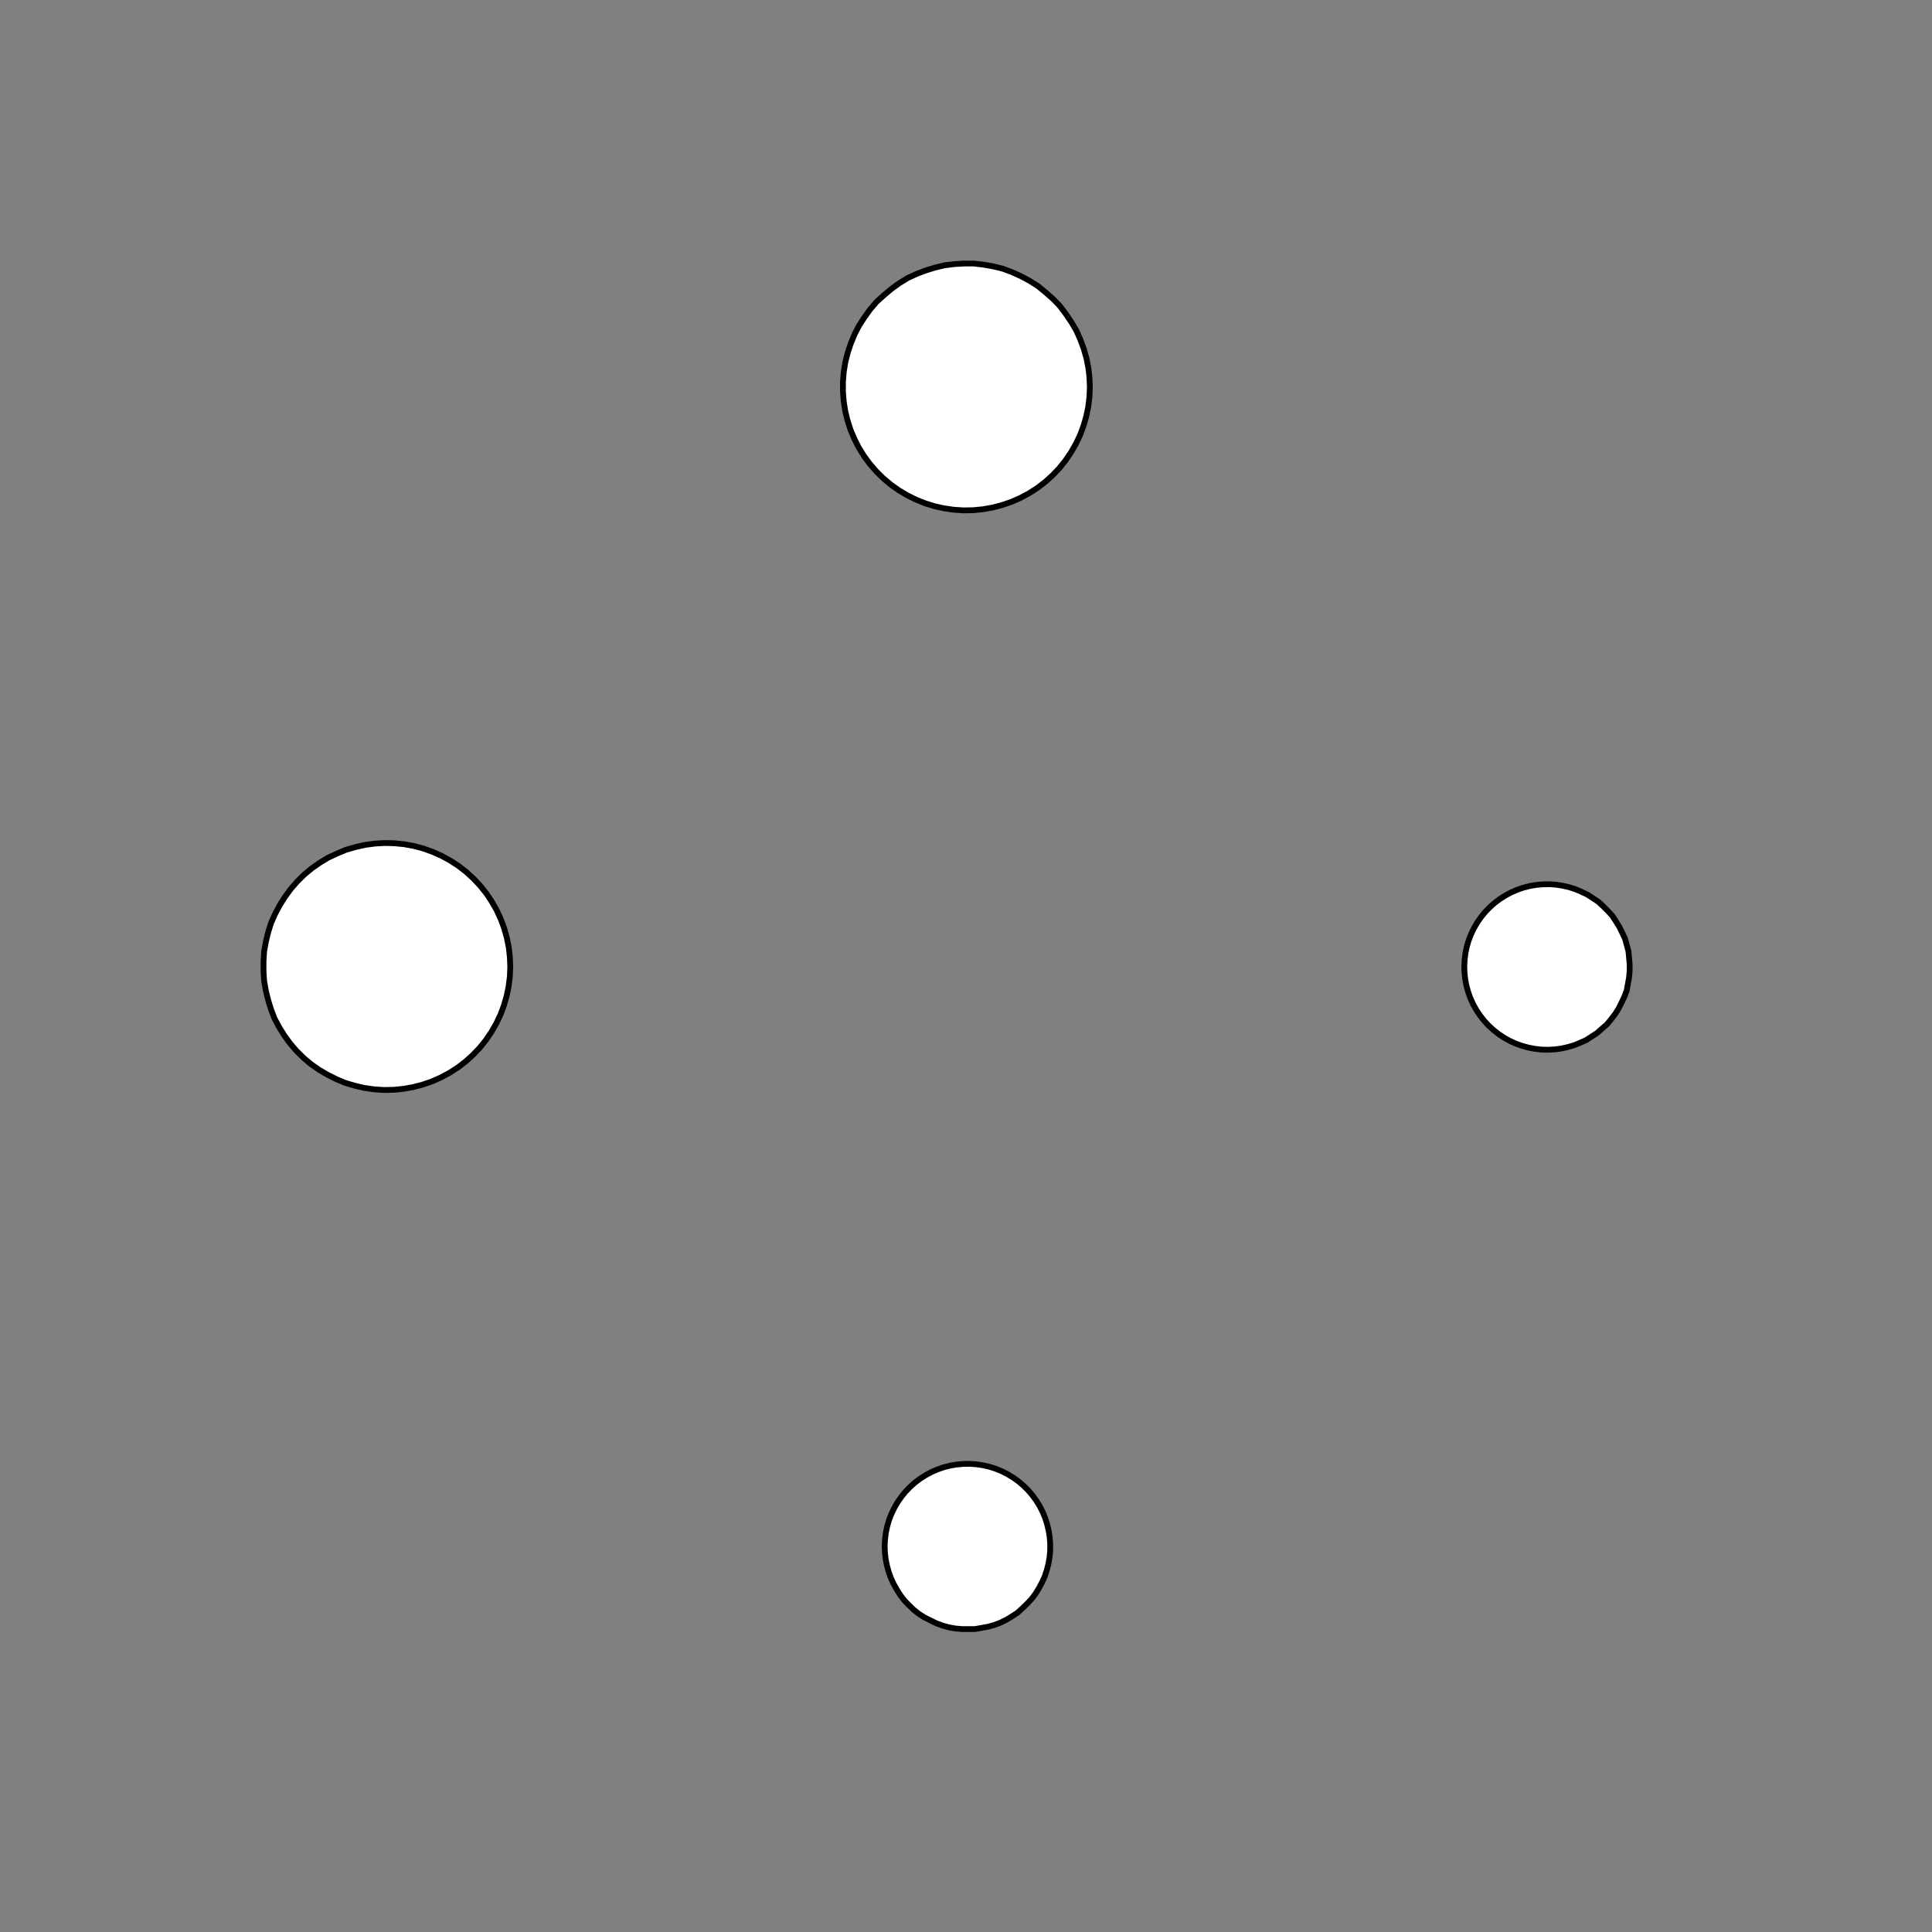 <!DOCTYPE svg>
<svg xmlns="http://www.w3.org/2000/svg" xmlns:xlink="http://www.w3.org/1999/xlink" width="1000" height="1000">
<rect width="100%" height="100%" fill="#808080" stroke="none"/>
<g transform="translate(500,500)">
<g transform="scale(3,3)">
<path stroke="rgb(0,0,0)" stroke-opacity="1" fill="rgb(255,255,255)" fill-opacity="1" d="M-988.3 -988 L-989.3 -988 L-990.3 -988 L-991.2 -988 L-992.2 -988 L-993.2 -988 L-994.2 -988 L-995.1 -988 L-996.1 -988.1 L-997.1 -988.1 L-998.1 -988.1 L-999.1 -988.1 L-1000 -988.1 L-1001 -988.1 L-1002 -988.1 L-1003 -988.2 L-1004 -988.2 L-1005 -988.2 L-1006 -988.2 L-1007 -988.2 L-1008 -988.2 L-1009 -988.2 L-1010 -988.3 L-1011 -988.3 L-1012 -988.3 L-1013 -988.3 L-1013 -989.3 L-1013 -990.3 L-1013 -991.2 L-1013 -992.2 L-1013 -993.2 L-1013 -994.2 L-1013 -995.1 L-1013 -996.1 L-1013 -997.1 L-1013 -998.1 L-1013 -999.1 L-1013 -1000 L-1013 -1001 L-1013 -1002 L-1013 -1003 L-1013 -1004 L-1013 -1005 L-1013 -1006 L-1012 -1007 L-1012 -1008 L-1012 -1009 L-1012 -1010 L-1012 -1011 L-1012 -1012 L-1012 -1013 L-1011 -1013 L-1010 -1013 L-1009 -1013 L-1008 -1013 L-1008 -1013 L-1007 -1013 L-1006 -1013 L-1005 -1013 L-1004 -1013 L-1003 -1013 L-1002 -1013 L-1001 -1013 L-999.7 -1013 L-998.7 -1013 L-997.7 -1013 L-996.8 -1013 L-995.8 -1013 L-994.8 -1013 L-993.8 -1012 L-992.8 -1012 L-991.9 -1012 L-990.9 -1012 L-989.9 -1012 L-988.9 -1012 L-987.9 -1012 L-988 -1011 L-988 -1010 L-988 -1009 L-988 -1008 L-988 -1008 L-988 -1007 L-988 -1006 L-988.1 -1005 L-988.1 -1004 L-988.1 -1003 L-988.1 -1002 L-988.1 -1001 L-988.1 -999.7 L-988.1 -998.7 L-988.2 -997.7 L-988.2 -996.8 L-988.2 -995.8 L-988.2 -994.8 L-988.2 -993.8 L-988.2 -992.8 L-988.2 -991.9 L-988.3 -990.9 L-988.3 -989.9 L-988.3 -988.9 L-988.3 -988 Z " />
<path stroke="rgb(0,0,0)" stroke-opacity="1" fill="rgb(255,255,255)" fill-opacity="1" d="M-175.3 -299.6 L-175.5 -297.7 L-175.7 -295.7 L-176.1 -293.8 L-176.7 -291.9 L-177.4 -290.1 L-178.3 -288.3 L-179.3 -286.7 L-180.4 -285.1 L-181.6 -283.5 L-183 -282.1 L-184.5 -280.8 L-186.1 -279.7 L-187.7 -278.6 L-189.4 -277.7 L-191.3 -277 L-193.1 -276.3 L-195 -275.9 L-196.9 -275.5 L-198.9 -275.4 L-200.9 -275.4 L-202.8 -275.5 L-204.8 -275.8 L-206.7 -276.3 L-208.5 -276.9 L-210.3 -277.6 L-212.1 -278.5 L-213.8 -279.5 L-215.3 -280.7 L-216.8 -282 L-218.2 -283.4 L-219.5 -284.9 L-220.6 -286.5 L-221.6 -288.1 L-222.5 -289.9 L-223.2 -291.7 L-223.8 -293.6 L-224.2 -295.5 L-224.5 -297.4 L-224.6 -299.4 L-224.6 -301.4 L-224.4 -303.3 L-224.1 -305.2 L-223.6 -307.1 L-223 -309 L-222.2 -310.8 L-221.2 -312.5 L-220.2 -314.2 L-219 -315.7 L-217.7 -317.2 L-216.3 -318.5 L-214.7 -319.8 L-213.1 -320.9 L-211.4 -321.9 L-209.6 -322.7 L-207.8 -323.4 L-205.9 -323.9 L-204 -324.3 L-202.1 -324.6 L-200.1 -324.7 L-198.2 -324.6 L-196.2 -324.4 L-194.3 -324 L-192.4 -323.5 L-190.6 -322.8 L-188.8 -322 L-187.1 -321 L-185.4 -319.9 L-183.9 -318.7 L-182.5 -317.3 L-181.1 -315.9 L-179.9 -314.3 L-178.9 -312.7 L-177.9 -311 L-177.1 -309.2 L-176.5 -307.4 L-176 -305.5 L-175.6 -303.5 L-175.4 -301.6 L-175.3 -299.6 Z " />
<path stroke="rgb(0,0,0)" stroke-opacity="1" fill="rgb(255,255,255)" fill-opacity="1" d="M-788.3 -988 L-789.3 -988 L-790.3 -988 L-791.2 -988 L-792.2 -988 L-793.2 -988 L-794.2 -988 L-795.1 -988 L-796.1 -988.1 L-797.1 -988.1 L-798.1 -988.1 L-799.1 -988.1 L-800 -988.1 L-801 -988.1 L-802 -988.1 L-803 -988.2 L-803.9 -988.2 L-804.9 -988.2 L-805.9 -988.2 L-806.9 -988.2 L-807.9 -988.2 L-808.8 -988.2 L-809.8 -988.3 L-810.8 -988.3 L-811.8 -988.3 L-812.8 -988.3 L-812.7 -989.3 L-812.7 -990.3 L-812.7 -991.2 L-812.7 -992.2 L-812.7 -993.2 L-812.7 -994.2 L-812.7 -995.1 L-812.6 -996.1 L-812.6 -997.1 L-812.6 -998.1 L-812.6 -999.1 L-812.6 -1000 L-812.6 -1001 L-812.6 -1002 L-812.5 -1003 L-812.5 -1004 L-812.5 -1005 L-812.5 -1006 L-812.5 -1007 L-812.5 -1008 L-812.5 -1009 L-812.5 -1010 L-812.4 -1011 L-812.4 -1012 L-812.4 -1013 L-811.4 -1013 L-810.5 -1013 L-809.5 -1013 L-808.5 -1013 L-807.5 -1013 L-806.5 -1013 L-805.6 -1013 L-804.6 -1013 L-803.6 -1013 L-802.6 -1013 L-801.6 -1013 L-800.7 -1013 L-799.7 -1013 L-798.7 -1013 L-797.7 -1013 L-796.8 -1013 L-795.8 -1013 L-794.8 -1013 L-793.8 -1012 L-792.8 -1012 L-791.9 -1012 L-790.9 -1012 L-789.9 -1012 L-788.9 -1012 L-787.9 -1012 L-788 -1011 L-788 -1010 L-788 -1009 L-788 -1008 L-788 -1008 L-788 -1007 L-788 -1006 L-788.1 -1005 L-788.1 -1004 L-788.1 -1003 L-788.1 -1002 L-788.1 -1001 L-788.1 -999.7 L-788.1 -998.7 L-788.2 -997.7 L-788.2 -996.8 L-788.2 -995.8 L-788.2 -994.8 L-788.2 -993.8 L-788.2 -992.8 L-788.2 -991.9 L-788.3 -990.9 L-788.3 -989.9 L-788.3 -988.9 L-788.3 -988 Z " />
<path stroke="rgb(0,0,0)" stroke-opacity="1" fill="rgb(255,255,255)" fill-opacity="1" d="M24.53 -299.9 L24.45 -298 L24.21 -296 L23.82 -294.1 L23.27 -292.2 L22.58 -290.4 L21.75 -288.7 L20.78 -287 L19.68 -285.4 L18.46 -283.8 L17.11 -282.4 L15.66 -281.1 L14.11 -279.9 L12.48 -278.9 L10.76 -278 L8.973 -277.2 L7.131 -276.5 L5.244 -276 L3.324 -275.7 L1.383 -275.5 L-0.566 -275.5 L-2.512 -275.6 L-4.443 -275.9 L-6.345 -276.3 L-8.207 -276.9 L-10.02 -277.6 L-11.76 -278.5 L-13.44 -279.5 L-15.02 -280.6 L-16.51 -281.9 L-17.9 -283.2 L-19.18 -284.7 L-20.33 -286.3 L-21.36 -288 L-22.24 -289.7 L-22.99 -291.5 L-23.6 -293.3 L-24.05 -295.2 L-24.35 -297.2 L-24.5 -299.1 L-24.5 -301.1 L-24.33 -303 L-24.02 -304.9 L-23.55 -306.8 L-22.93 -308.7 L-22.17 -310.5 L-21.27 -312.2 L-20.24 -313.8 L-19.07 -315.4 L-17.79 -316.9 L-16.39 -318.2 L-14.89 -319.5 L-13.29 -320.6 L-11.61 -321.6 L-9.862 -322.5 L-8.047 -323.2 L-6.181 -323.7 L-4.276 -324.1 L-2.344 -324.4 L-0.397 -324.5 L1.553 -324.5 L3.492 -324.3 L5.41 -323.9 L7.293 -323.4 L9.131 -322.8 L10.91 -322 L12.62 -321 L14.25 -320 L15.79 -318.8 L17.23 -317.5 L18.57 -316 L19.78 -314.5 L20.87 -312.9 L21.83 -311.2 L22.65 -309.4 L23.33 -307.6 L23.86 -305.7 L24.23 -303.8 L24.46 -301.9 L24.53 -299.9 Z " />
<path stroke="rgb(0,0,0)" stroke-opacity="1" fill="rgb(255,255,255)" fill-opacity="1" d="M-588.3 -988 L-589.3 -988 L-590.3 -988 L-591.2 -988 L-592.2 -988 L-593.2 -988 L-594.2 -988 L-595.1 -988 L-596.1 -988.1 L-597.1 -988.1 L-598.1 -988.1 L-599.1 -988.1 L-600 -988.1 L-601 -988.1 L-602 -988.1 L-603 -988.2 L-603.9 -988.2 L-604.9 -988.2 L-605.9 -988.2 L-606.9 -988.2 L-607.9 -988.2 L-608.8 -988.2 L-609.8 -988.3 L-610.8 -988.3 L-611.8 -988.3 L-612.8 -988.3 L-612.7 -989.3 L-612.7 -990.3 L-612.7 -991.2 L-612.7 -992.2 L-612.7 -993.2 L-612.7 -994.2 L-612.7 -995.1 L-612.6 -996.1 L-612.6 -997.1 L-612.6 -998.1 L-612.6 -999.1 L-612.6 -1000 L-612.6 -1001 L-612.6 -1002 L-612.5 -1003 L-612.5 -1004 L-612.5 -1005 L-612.5 -1006 L-612.5 -1007 L-612.5 -1008 L-612.5 -1009 L-612.5 -1010 L-612.4 -1011 L-612.4 -1012 L-612.4 -1013 L-611.4 -1013 L-610.5 -1013 L-609.5 -1013 L-608.5 -1013 L-607.5 -1013 L-606.5 -1013 L-605.6 -1013 L-604.6 -1013 L-603.6 -1013 L-602.6 -1013 L-601.6 -1013 L-600.7 -1013 L-599.7 -1013 L-598.7 -1013 L-597.7 -1013 L-596.8 -1013 L-595.8 -1013 L-594.8 -1013 L-593.8 -1012 L-592.8 -1012 L-591.9 -1012 L-590.9 -1012 L-589.9 -1012 L-588.9 -1012 L-587.9 -1012 L-588 -1011 L-588 -1010 L-588 -1009 L-588 -1008 L-588 -1008 L-588 -1007 L-588 -1006 L-588.1 -1005 L-588.1 -1004 L-588.1 -1003 L-588.1 -1002 L-588.1 -1001 L-588.1 -999.7 L-588.1 -998.7 L-588.2 -997.7 L-588.2 -996.8 L-588.2 -995.8 L-588.2 -994.8 L-588.2 -993.8 L-588.2 -992.8 L-588.2 -991.9 L-588.3 -990.9 L-588.3 -989.9 L-588.3 -988.9 L-588.3 -988 Z " />
<path stroke="rgb(0,0,0)" stroke-opacity="1" fill="rgb(255,255,255)" fill-opacity="1" d="M220.3 -306.5 L220.8 -304.9 L221.1 -303.2 L221.3 -301.6 L221.4 -299.9 L221.3 -298.2 L221.1 -296.5 L220.8 -294.8 L220.3 -293.2 L219.7 -291.6 L219 -290.1 L218.1 -288.6 L217.2 -287.2 L216.1 -285.9 L214.9 -284.7 L213.7 -283.5 L212.3 -282.5 L210.9 -281.6 L209.4 -280.8 L207.9 -280.1 L206.3 -279.5 L204.6 -279.1 L203 -278.8 L201.3 -278.6 L199.6 -278.6 L197.9 -278.7 L196.2 -279 L194.6 -279.3 L192.9 -279.8 L191.4 -280.5 L189.9 -281.2 L188.4 -282.1 L187 -283.1 L185.7 -284.2 L184.5 -285.3 L183.4 -286.6 L182.4 -288 L181.5 -289.4 L180.7 -290.9 L180.1 -292.5 L179.6 -294.1 L179.2 -295.8 L178.9 -297.4 L178.8 -299.1 L178.8 -300.8 L178.9 -302.5 L179.2 -304.2 L179.6 -305.8 L180.1 -307.4 L180.8 -309 L181.6 -310.5 L182.5 -311.9 L183.5 -313.3 L184.6 -314.6 L185.8 -315.7 L187.1 -316.8 L188.5 -317.8 L189.9 -318.7 L191.5 -319.4 L193 -320 L194.7 -320.5 L196.3 -320.9 L198 -321.1 L199.7 -321.2 L201.4 -321.2 L203.1 -321 L204.7 -320.7 L206.4 -320.3 L208 -319.7 L209.5 -319 L211 -318.2 L212.4 -317.3 L213.8 -316.2 L215 -315.1 L216.2 -313.9 L217.2 -312.5 L218.2 -311.1 L219 -309.7 L219.7 -308.1 L220.3 -306.5 Z " />
<path stroke="rgb(0,0,0)" stroke-opacity="1" fill="rgb(255,255,255)" fill-opacity="1" d="M-388.3 -988 L-389.3 -988 L-390.3 -988 L-391.2 -988 L-392.2 -988 L-393.2 -988 L-394.2 -988 L-395.1 -988 L-396.1 -988.1 L-397.1 -988.1 L-398.1 -988.1 L-399.1 -988.1 L-400 -988.1 L-401 -988.1 L-402 -988.1 L-403 -988.2 L-403.9 -988.2 L-404.9 -988.2 L-405.9 -988.2 L-406.9 -988.2 L-407.9 -988.2 L-408.8 -988.2 L-409.8 -988.3 L-410.8 -988.3 L-411.8 -988.3 L-412.8 -988.3 L-412.7 -989.3 L-412.7 -990.3 L-412.7 -991.2 L-412.7 -992.2 L-412.7 -993.2 L-412.7 -994.2 L-412.7 -995.1 L-412.6 -996.1 L-412.6 -997.1 L-412.6 -998.1 L-412.6 -999.1 L-412.6 -1000 L-412.6 -1001 L-412.6 -1002 L-412.5 -1003 L-412.5 -1004 L-412.5 -1005 L-412.5 -1006 L-412.5 -1007 L-412.5 -1008 L-412.5 -1009 L-412.5 -1010 L-412.4 -1011 L-412.4 -1012 L-412.4 -1013 L-411.4 -1013 L-410.5 -1013 L-409.5 -1013 L-408.5 -1013 L-407.5 -1013 L-406.5 -1013 L-405.6 -1013 L-404.6 -1013 L-403.6 -1013 L-402.6 -1013 L-401.6 -1013 L-400.7 -1013 L-399.7 -1013 L-398.7 -1013 L-397.7 -1013 L-396.8 -1013 L-395.8 -1013 L-394.8 -1013 L-393.8 -1012 L-392.8 -1012 L-391.9 -1012 L-390.9 -1012 L-389.9 -1012 L-388.9 -1012 L-387.9 -1012 L-388 -1011 L-388 -1010 L-388 -1009 L-388 -1008 L-388 -1008 L-388 -1007 L-388 -1006 L-388.1 -1005 L-388.1 -1004 L-388.1 -1003 L-388.1 -1002 L-388.1 -1001 L-388.1 -999.7 L-388.1 -998.7 L-388.2 -997.7 L-388.2 -996.8 L-388.2 -995.8 L-388.2 -994.8 L-388.2 -993.8 L-388.2 -992.8 L-388.2 -991.9 L-388.3 -990.9 L-388.3 -989.9 L-388.3 -988.9 L-388.3 -988 Z " />
<path stroke="rgb(0,0,0)" stroke-opacity="1" fill="rgb(255,255,255)" fill-opacity="1" d="M-275.3 -199.6 L-275.5 -197.7 L-275.7 -195.7 L-276.1 -193.8 L-276.7 -191.9 L-277.4 -190.1 L-278.3 -188.3 L-279.3 -186.7 L-280.4 -185.1 L-281.6 -183.5 L-283 -182.1 L-284.5 -180.8 L-286.1 -179.7 L-287.7 -178.6 L-289.4 -177.7 L-291.3 -177 L-293.1 -176.3 L-295 -175.9 L-296.9 -175.5 L-298.9 -175.4 L-300.9 -175.4 L-302.8 -175.5 L-304.8 -175.8 L-306.7 -176.3 L-308.5 -176.9 L-310.3 -177.6 L-312.1 -178.5 L-313.8 -179.5 L-315.3 -180.7 L-316.8 -182 L-318.2 -183.4 L-319.5 -184.9 L-320.6 -186.5 L-321.6 -188.1 L-322.5 -189.9 L-323.2 -191.7 L-323.8 -193.6 L-324.2 -195.5 L-324.5 -197.4 L-324.6 -199.4 L-324.6 -201.4 L-324.4 -203.3 L-324.1 -205.2 L-323.6 -207.1 L-323 -209 L-322.2 -210.8 L-321.2 -212.5 L-320.2 -214.2 L-319 -215.7 L-317.7 -217.2 L-316.3 -218.5 L-314.7 -219.8 L-313.1 -220.9 L-311.4 -221.9 L-309.6 -222.7 L-307.8 -223.4 L-305.9 -223.9 L-304 -224.3 L-302.1 -224.6 L-300.1 -224.7 L-298.2 -224.6 L-296.2 -224.4 L-294.3 -224 L-292.4 -223.5 L-290.6 -222.8 L-288.8 -222 L-287.1 -221 L-285.4 -219.9 L-283.9 -218.7 L-282.5 -217.3 L-281.1 -215.9 L-279.9 -214.3 L-278.9 -212.7 L-277.9 -211 L-277.1 -209.2 L-276.5 -207.4 L-276 -205.5 L-275.6 -203.5 L-275.4 -201.6 L-275.3 -199.6 Z " />
<path stroke="rgb(0,0,0)" stroke-opacity="1" fill="rgb(255,255,255)" fill-opacity="1" d="M-888.3 -888 L-889.3 -888 L-890.3 -888 L-891.2 -888 L-892.2 -888 L-893.2 -888 L-894.2 -888 L-895.1 -888 L-896.1 -888.1 L-897.1 -888.1 L-898.1 -888.1 L-899.1 -888.1 L-900 -888.1 L-901 -888.1 L-902 -888.1 L-903 -888.2 L-903.9 -888.2 L-904.9 -888.2 L-905.9 -888.2 L-906.9 -888.2 L-907.9 -888.2 L-908.8 -888.2 L-909.8 -888.3 L-910.8 -888.3 L-911.8 -888.3 L-912.8 -888.3 L-912.7 -889.3 L-912.7 -890.3 L-912.7 -891.2 L-912.7 -892.2 L-912.7 -893.2 L-912.7 -894.2 L-912.7 -895.1 L-912.6 -896.1 L-912.6 -897.1 L-912.6 -898.1 L-912.6 -899.1 L-912.6 -900 L-912.6 -901 L-912.6 -902 L-912.5 -903 L-912.5 -904 L-912.5 -904.9 L-912.5 -905.9 L-912.5 -906.9 L-912.5 -907.9 L-912.5 -908.8 L-912.5 -909.8 L-912.4 -910.8 L-912.4 -911.8 L-912.4 -912.8 L-911.4 -912.7 L-910.5 -912.7 L-909.5 -912.7 L-908.5 -912.7 L-907.5 -912.7 L-906.5 -912.7 L-905.6 -912.7 L-904.6 -912.6 L-903.6 -912.6 L-902.6 -912.6 L-901.6 -912.6 L-900.7 -912.6 L-899.7 -912.6 L-898.7 -912.6 L-897.7 -912.6 L-896.8 -912.5 L-895.8 -912.5 L-894.8 -912.5 L-893.8 -912.5 L-892.8 -912.5 L-891.9 -912.5 L-890.9 -912.5 L-889.9 -912.4 L-888.9 -912.4 L-887.9 -912.4 L-888 -911.4 L-888 -910.5 L-888 -909.5 L-888 -908.5 L-888 -907.5 L-888 -906.5 L-888 -905.6 L-888.1 -904.6 L-888.1 -903.6 L-888.1 -902.6 L-888.1 -901.7 L-888.1 -900.7 L-888.1 -899.7 L-888.1 -898.7 L-888.2 -897.7 L-888.2 -896.8 L-888.2 -895.8 L-888.2 -894.8 L-888.2 -893.8 L-888.2 -892.8 L-888.2 -891.9 L-888.3 -890.9 L-888.3 -889.9 L-888.3 -888.9 L-888.3 -888 Z " />
<path stroke="rgb(0,0,0)" stroke-opacity="1" fill="rgb(255,255,255)" fill-opacity="1" d="M-75.47 -199.9 L-75.55 -198 L-75.79 -196 L-76.18 -194.1 L-76.73 -192.2 L-77.42 -190.4 L-78.25 -188.7 L-79.22 -187 L-80.32 -185.4 L-81.54 -183.8 L-82.89 -182.4 L-84.34 -181.1 L-85.89 -179.9 L-87.52 -178.9 L-89.24 -178 L-91.03 -177.2 L-92.87 -176.5 L-94.76 -176 L-96.68 -175.7 L-98.62 -175.5 L-100.6 -175.5 L-102.5 -175.6 L-104.4 -175.9 L-106.3 -176.3 L-108.2 -176.9 L-110 -177.6 L-111.8 -178.5 L-113.4 -179.5 L-115 -180.6 L-116.5 -181.9 L-117.9 -183.2 L-119.2 -184.7 L-120.3 -186.3 L-121.4 -188 L-122.2 -189.7 L-123 -191.5 L-123.6 -193.3 L-124.1 -195.2 L-124.4 -197.2 L-124.5 -199.1 L-124.5 -201.1 L-124.3 -203 L-124 -204.9 L-123.6 -206.8 L-122.9 -208.7 L-122.2 -210.5 L-121.3 -212.2 L-120.2 -213.8 L-119.1 -215.4 L-117.8 -216.9 L-116.4 -218.2 L-114.9 -219.5 L-113.3 -220.6 L-111.6 -221.6 L-109.9 -222.5 L-108 -223.2 L-106.2 -223.7 L-104.3 -224.1 L-102.3 -224.4 L-100.4 -224.5 L-98.45 -224.5 L-96.51 -224.3 L-94.59 -223.9 L-92.71 -223.4 L-90.87 -222.8 L-89.09 -222 L-87.38 -221 L-85.75 -220 L-84.21 -218.8 L-82.77 -217.5 L-81.43 -216 L-80.22 -214.5 L-79.13 -212.9 L-78.17 -211.2 L-77.35 -209.4 L-76.67 -207.6 L-76.14 -205.7 L-75.77 -203.8 L-75.54 -201.9 L-75.47 -199.9 Z " />
<path stroke="rgb(0,0,0)" stroke-opacity="1" fill="rgb(255,255,255)" fill-opacity="1" d="M-688.3 -888 L-689.3 -888 L-690.3 -888 L-691.2 -888 L-692.2 -888 L-693.2 -888 L-694.2 -888 L-695.1 -888 L-696.1 -888.1 L-697.1 -888.1 L-698.1 -888.1 L-699.1 -888.1 L-700 -888.1 L-701 -888.1 L-702 -888.1 L-703 -888.2 L-703.9 -888.2 L-704.9 -888.2 L-705.9 -888.2 L-706.9 -888.2 L-707.9 -888.2 L-708.8 -888.2 L-709.8 -888.3 L-710.8 -888.3 L-711.8 -888.3 L-712.8 -888.3 L-712.7 -889.3 L-712.7 -890.3 L-712.7 -891.2 L-712.7 -892.2 L-712.7 -893.2 L-712.7 -894.2 L-712.7 -895.1 L-712.6 -896.1 L-712.6 -897.1 L-712.6 -898.1 L-712.6 -899.1 L-712.6 -900 L-712.6 -901 L-712.6 -902 L-712.5 -903 L-712.5 -904 L-712.5 -904.9 L-712.5 -905.9 L-712.5 -906.9 L-712.5 -907.9 L-712.5 -908.8 L-712.5 -909.8 L-712.4 -910.8 L-712.4 -911.8 L-712.4 -912.8 L-711.4 -912.7 L-710.5 -912.7 L-709.5 -912.7 L-708.5 -912.7 L-707.5 -912.7 L-706.5 -912.7 L-705.6 -912.7 L-704.6 -912.6 L-703.6 -912.6 L-702.6 -912.6 L-701.6 -912.6 L-700.7 -912.6 L-699.7 -912.6 L-698.7 -912.6 L-697.7 -912.6 L-696.8 -912.5 L-695.8 -912.5 L-694.8 -912.5 L-693.8 -912.5 L-692.8 -912.5 L-691.9 -912.5 L-690.9 -912.5 L-689.9 -912.4 L-688.9 -912.4 L-687.9 -912.4 L-688 -911.4 L-688 -910.5 L-688 -909.5 L-688 -908.5 L-688 -907.5 L-688 -906.5 L-688 -905.6 L-688.1 -904.6 L-688.1 -903.6 L-688.1 -902.6 L-688.1 -901.7 L-688.1 -900.7 L-688.1 -899.7 L-688.1 -898.7 L-688.2 -897.7 L-688.2 -896.8 L-688.2 -895.8 L-688.2 -894.8 L-688.2 -893.8 L-688.2 -892.8 L-688.2 -891.9 L-688.3 -890.9 L-688.3 -889.9 L-688.3 -888.9 L-688.3 -888 Z " />
<path stroke="rgb(0,0,0)" stroke-opacity="1" fill="rgb(255,255,255)" fill-opacity="1" d="M120.3 -206.5 L120.8 -204.9 L121.1 -203.2 L121.3 -201.6 L121.4 -199.9 L121.3 -198.2 L121.1 -196.5 L120.8 -194.8 L120.3 -193.2 L119.7 -191.6 L119 -190.1 L118.1 -188.6 L117.2 -187.2 L116.1 -185.9 L114.9 -184.7 L113.7 -183.5 L112.3 -182.5 L110.9 -181.6 L109.4 -180.8 L107.9 -180.1 L106.3 -179.5 L104.6 -179.1 L103 -178.8 L101.3 -178.6 L99.59 -178.6 L97.9 -178.7 L96.22 -179 L94.57 -179.3 L92.95 -179.8 L91.37 -180.5 L89.86 -181.2 L88.4 -182.1 L87.02 -183.1 L85.72 -184.2 L84.52 -185.3 L83.41 -186.6 L82.4 -188 L81.51 -189.4 L80.74 -190.9 L80.08 -192.5 L79.56 -194.1 L79.16 -195.8 L78.9 -197.4 L78.77 -199.1 L78.77 -200.8 L78.91 -202.5 L79.18 -204.2 L79.59 -205.8 L80.12 -207.4 L80.78 -209 L81.56 -210.5 L82.46 -211.9 L83.47 -213.3 L84.58 -214.6 L85.8 -215.7 L87.1 -216.8 L88.48 -217.8 L89.94 -218.7 L91.46 -219.4 L93.04 -220 L94.66 -220.5 L96.31 -220.9 L97.99 -221.1 L99.68 -221.2 L101.4 -221.2 L103.1 -221 L104.7 -220.7 L106.4 -220.3 L108 -219.7 L109.5 -219 L111 -218.2 L112.4 -217.3 L113.8 -216.2 L115 -215.1 L116.2 -213.9 L117.2 -212.5 L118.2 -211.1 L119 -209.7 L119.7 -208.1 L120.3 -206.5 Z " />
<path stroke="rgb(0,0,0)" stroke-opacity="1" fill="rgb(255,255,255)" fill-opacity="1" d="M-488.3 -888 L-489.3 -888 L-490.3 -888 L-491.2 -888 L-492.2 -888 L-493.2 -888 L-494.2 -888 L-495.1 -888 L-496.1 -888.1 L-497.1 -888.1 L-498.1 -888.1 L-499.1 -888.1 L-500 -888.1 L-501 -888.1 L-502 -888.1 L-503 -888.2 L-503.9 -888.2 L-504.9 -888.2 L-505.9 -888.2 L-506.9 -888.2 L-507.9 -888.2 L-508.8 -888.2 L-509.8 -888.3 L-510.8 -888.3 L-511.8 -888.3 L-512.8 -888.3 L-512.7 -889.3 L-512.7 -890.3 L-512.7 -891.2 L-512.7 -892.2 L-512.7 -893.2 L-512.7 -894.2 L-512.7 -895.1 L-512.6 -896.1 L-512.6 -897.1 L-512.6 -898.1 L-512.6 -899.1 L-512.6 -900 L-512.6 -901 L-512.6 -902 L-512.5 -903 L-512.5 -904 L-512.5 -904.9 L-512.5 -905.9 L-512.5 -906.9 L-512.5 -907.9 L-512.5 -908.8 L-512.5 -909.8 L-512.4 -910.8 L-512.4 -911.8 L-512.4 -912.8 L-511.4 -912.7 L-510.5 -912.7 L-509.5 -912.7 L-508.5 -912.7 L-507.5 -912.7 L-506.5 -912.7 L-505.6 -912.7 L-504.6 -912.6 L-503.6 -912.6 L-502.6 -912.6 L-501.6 -912.6 L-500.7 -912.6 L-499.7 -912.6 L-498.7 -912.6 L-497.7 -912.6 L-496.8 -912.5 L-495.8 -912.5 L-494.8 -912.5 L-493.8 -912.5 L-492.8 -912.5 L-491.9 -912.5 L-490.9 -912.5 L-489.9 -912.4 L-488.9 -912.4 L-487.9 -912.4 L-488 -911.4 L-488 -910.5 L-488 -909.5 L-488 -908.5 L-488 -907.5 L-488 -906.5 L-488 -905.6 L-488.1 -904.6 L-488.1 -903.6 L-488.1 -902.6 L-488.1 -901.7 L-488.1 -900.7 L-488.1 -899.7 L-488.1 -898.7 L-488.2 -897.7 L-488.2 -896.8 L-488.2 -895.8 L-488.2 -894.8 L-488.2 -893.8 L-488.2 -892.8 L-488.2 -891.9 L-488.3 -890.9 L-488.3 -889.9 L-488.3 -888.9 L-488.3 -888 Z " />
<path stroke="rgb(0,0,0)" stroke-opacity="1" fill="rgb(255,255,255)" fill-opacity="1" d="M305.1 -213.3 L306.1 -212.8 L307.2 -212.3 L308.1 -211.7 L309.1 -211.1 L309.9 -210.3 L310.7 -209.5 L311.5 -208.7 L312.1 -207.8 L312.7 -206.8 L313.2 -205.8 L313.7 -204.7 L314 -203.6 L314.3 -202.5 L314.4 -201.4 L314.5 -200.3 L314.5 -199.1 L314.4 -198 L314.2 -196.9 L314 -195.8 L313.6 -194.7 L313.1 -193.7 L312.6 -192.7 L312 -191.7 L311.3 -190.8 L310.6 -190 L309.7 -189.2 L308.9 -188.4 L307.9 -187.8 L307 -187.2 L305.9 -186.7 L304.9 -186.3 L303.8 -186 L302.7 -185.8 L301.6 -185.6 L300.4 -185.6 L299.3 -185.6 L298.2 -185.7 L297 -185.9 L295.9 -186.2 L294.9 -186.6 L293.8 -187.1 L292.8 -187.6 L291.9 -188.2 L291 -188.9 L290.2 -189.7 L289.4 -190.5 L288.7 -191.4 L288.1 -192.4 L287.5 -193.4 L287 -194.4 L286.7 -195.5 L286.3 -196.6 L286.1 -197.7 L286 -198.8 L286 -199.9 L286 -201.1 L286.2 -202.2 L286.4 -203.3 L286.7 -204.4 L287.1 -205.5 L287.6 -206.5 L288.2 -207.5 L288.8 -208.4 L289.6 -209.3 L290.3 -210.1 L291.2 -210.9 L292.1 -211.6 L293 -212.2 L294.1 -212.7 L295.1 -213.1 L296.2 -213.5 L297.3 -213.8 L298.4 -214 L299.5 -214.1 L300.7 -214.1 L301.8 -214 L302.9 -213.9 L304 -213.6 L305.1 -213.3 Z " />
<path stroke="rgb(0,0,0)" stroke-opacity="1" fill="rgb(255,255,255)" fill-opacity="1" d="M-988.3 -788 L-989.3 -788 L-990.3 -788 L-991.2 -788 L-992.2 -788 L-993.2 -788 L-994.2 -788 L-995.1 -788 L-996.1 -788.1 L-997.1 -788.1 L-998.1 -788.1 L-999.1 -788.1 L-1000 -788.1 L-1001 -788.1 L-1002 -788.1 L-1003 -788.2 L-1004 -788.2 L-1005 -788.2 L-1006 -788.2 L-1007 -788.2 L-1008 -788.2 L-1009 -788.2 L-1010 -788.3 L-1011 -788.3 L-1012 -788.3 L-1013 -788.3 L-1013 -789.3 L-1013 -790.3 L-1013 -791.2 L-1013 -792.2 L-1013 -793.2 L-1013 -794.2 L-1013 -795.1 L-1013 -796.1 L-1013 -797.1 L-1013 -798.1 L-1013 -799.1 L-1013 -800 L-1013 -801 L-1013 -802 L-1013 -803 L-1013 -804 L-1013 -804.9 L-1013 -805.9 L-1012 -806.9 L-1012 -807.9 L-1012 -808.8 L-1012 -809.8 L-1012 -810.8 L-1012 -811.8 L-1012 -812.8 L-1011 -812.7 L-1010 -812.7 L-1009 -812.7 L-1008 -812.7 L-1008 -812.7 L-1007 -812.7 L-1006 -812.7 L-1005 -812.6 L-1004 -812.6 L-1003 -812.6 L-1002 -812.6 L-1001 -812.6 L-999.7 -812.6 L-998.7 -812.6 L-997.7 -812.6 L-996.8 -812.5 L-995.8 -812.5 L-994.8 -812.5 L-993.8 -812.5 L-992.8 -812.5 L-991.9 -812.5 L-990.9 -812.5 L-989.9 -812.4 L-988.9 -812.4 L-987.9 -812.4 L-988 -811.4 L-988 -810.5 L-988 -809.5 L-988 -808.5 L-988 -807.5 L-988 -806.5 L-988 -805.6 L-988.1 -804.6 L-988.1 -803.6 L-988.1 -802.6 L-988.1 -801.7 L-988.1 -800.7 L-988.1 -799.7 L-988.1 -798.7 L-988.2 -797.7 L-988.2 -796.8 L-988.2 -795.8 L-988.2 -794.8 L-988.2 -793.8 L-988.2 -792.8 L-988.2 -791.9 L-988.3 -790.9 L-988.3 -789.9 L-988.3 -788.9 L-988.3 -788 Z " />
<path stroke="rgb(0,0,0)" stroke-opacity="1" fill="rgb(255,255,255)" fill-opacity="1" d="M-175.5 -99.92 L-175.6 -97.97 L-175.8 -96.03 L-176.2 -94.12 L-176.7 -92.25 L-177.4 -90.43 L-178.2 -88.66 L-179.2 -86.97 L-180.3 -85.36 L-181.5 -83.84 L-182.9 -82.43 L-184.3 -81.13 L-185.9 -79.94 L-187.5 -78.88 L-189.2 -77.96 L-191 -77.18 L-192.9 -76.53 L-194.8 -76.04 L-196.7 -75.7 L-198.6 -75.52 L-200.6 -75.48 L-202.5 -75.61 L-204.4 -75.88 L-206.3 -76.31 L-208.2 -76.89 L-210 -77.62 L-211.8 -78.49 L-213.4 -79.49 L-215 -80.62 L-216.5 -81.88 L-217.9 -83.25 L-219.2 -84.72 L-220.3 -86.29 L-221.4 -87.95 L-222.2 -89.69 L-223 -91.49 L-223.6 -93.34 L-224.1 -95.24 L-224.4 -97.17 L-224.5 -99.11 L-224.5 -101.1 L-224.3 -103 L-224 -104.9 L-223.6 -106.8 L-222.9 -108.7 L-222.2 -110.5 L-221.3 -112.2 L-220.2 -113.8 L-219.1 -115.4 L-217.8 -116.9 L-216.4 -118.2 L-214.9 -119.5 L-213.3 -120.6 L-211.6 -121.6 L-209.9 -122.5 L-208 -123.2 L-206.2 -123.7 L-204.3 -124.1 L-202.3 -124.4 L-200.4 -124.5 L-198.4 -124.5 L-196.5 -124.3 L-194.6 -123.9 L-192.7 -123.4 L-190.9 -122.8 L-189.1 -122 L-187.4 -121 L-185.7 -120 L-184.2 -118.8 L-182.8 -117.5 L-181.4 -116 L-180.2 -114.5 L-179.1 -112.9 L-178.2 -111.2 L-177.4 -109.4 L-176.7 -107.6 L-176.1 -105.7 L-175.8 -103.8 L-175.5 -101.9 L-175.5 -99.92 Z " />
<path stroke="rgb(0,0,0)" stroke-opacity="1" fill="rgb(255,255,255)" fill-opacity="1" d="M-788.3 -788 L-789.3 -788 L-790.3 -788 L-791.2 -788 L-792.2 -788 L-793.2 -788 L-794.2 -788 L-795.1 -788 L-796.1 -788.1 L-797.1 -788.1 L-798.1 -788.1 L-799.1 -788.1 L-800 -788.1 L-801 -788.1 L-802 -788.1 L-803 -788.2 L-803.9 -788.2 L-804.9 -788.2 L-805.9 -788.2 L-806.9 -788.2 L-807.9 -788.2 L-808.8 -788.2 L-809.8 -788.3 L-810.8 -788.3 L-811.8 -788.3 L-812.8 -788.3 L-812.7 -789.3 L-812.7 -790.3 L-812.7 -791.2 L-812.7 -792.2 L-812.7 -793.2 L-812.7 -794.2 L-812.7 -795.1 L-812.6 -796.1 L-812.6 -797.1 L-812.6 -798.1 L-812.6 -799.1 L-812.6 -800 L-812.6 -801 L-812.6 -802 L-812.5 -803 L-812.5 -804 L-812.5 -804.9 L-812.5 -805.9 L-812.5 -806.9 L-812.5 -807.9 L-812.5 -808.8 L-812.5 -809.8 L-812.4 -810.8 L-812.4 -811.8 L-812.4 -812.8 L-811.4 -812.7 L-810.5 -812.7 L-809.5 -812.7 L-808.5 -812.7 L-807.5 -812.7 L-806.5 -812.7 L-805.6 -812.7 L-804.6 -812.6 L-803.6 -812.6 L-802.6 -812.6 L-801.6 -812.6 L-800.7 -812.6 L-799.7 -812.6 L-798.7 -812.6 L-797.7 -812.6 L-796.8 -812.5 L-795.8 -812.5 L-794.8 -812.5 L-793.8 -812.5 L-792.8 -812.5 L-791.9 -812.5 L-790.9 -812.5 L-789.9 -812.4 L-788.9 -812.4 L-787.9 -812.4 L-788 -811.4 L-788 -810.5 L-788 -809.5 L-788 -808.5 L-788 -807.5 L-788 -806.5 L-788 -805.6 L-788.1 -804.6 L-788.1 -803.6 L-788.1 -802.6 L-788.1 -801.7 L-788.1 -800.7 L-788.1 -799.7 L-788.1 -798.7 L-788.2 -797.7 L-788.2 -796.8 L-788.2 -795.8 L-788.2 -794.8 L-788.2 -793.8 L-788.2 -792.8 L-788.2 -791.9 L-788.3 -790.9 L-788.3 -789.9 L-788.3 -788.9 L-788.3 -788 Z " />
<path stroke="rgb(0,0,0)" stroke-opacity="1" fill="rgb(255,255,255)" fill-opacity="1" d="M20.31 -106.5 L20.77 -104.9 L21.11 -103.2 L21.3 -101.6 L21.37 -99.87 L21.3 -98.18 L21.09 -96.49 L20.75 -94.83 L20.28 -93.21 L19.69 -91.62 L18.96 -90.09 L18.12 -88.62 L17.17 -87.22 L16.11 -85.9 L14.94 -84.67 L13.68 -83.53 L12.34 -82.5 L10.91 -81.58 L9.424 -80.78 L7.873 -80.09 L6.274 -79.54 L4.635 -79.11 L2.967 -78.81 L1.281 -78.64 L-0.413 -78.61 L-2.104 -78.72 L-3.782 -78.96 L-5.435 -79.33 L-7.053 -79.83 L-8.626 -80.46 L-10.14 -81.21 L-11.6 -82.08 L-12.98 -83.06 L-14.28 -84.15 L-15.48 -85.34 L-16.59 -86.62 L-17.6 -87.99 L-18.49 -89.43 L-19.26 -90.94 L-19.92 -92.5 L-20.44 -94.11 L-20.84 -95.76 L-21.1 -97.43 L-21.23 -99.12 L-21.23 -100.8 L-21.09 -102.5 L-20.82 -104.2 L-20.41 -105.8 L-19.88 -107.4 L-19.22 -109 L-18.44 -110.5 L-17.54 -111.9 L-16.53 -113.3 L-15.42 -114.6 L-14.2 -115.7 L-12.9 -116.8 L-11.52 -117.8 L-10.06 -118.7 L-8.537 -119.4 L-6.96 -120 L-5.34 -120.5 L-3.685 -120.9 L-2.007 -121.1 L-0.315 -121.2 L1.379 -121.2 L3.064 -121 L4.731 -120.7 L6.367 -120.3 L7.965 -119.7 L9.512 -119 L11 -118.2 L12.42 -117.3 L13.76 -116.2 L15.01 -115.1 L16.17 -113.9 L17.23 -112.5 L18.17 -111.1 L19.01 -109.7 L19.72 -108.1 L20.31 -106.5 Z " />
<path stroke="rgb(0,0,0)" stroke-opacity="1" fill="rgb(255,255,255)" fill-opacity="1" d="M-588.3 -788 L-589.3 -788 L-590.3 -788 L-591.2 -788 L-592.2 -788 L-593.2 -788 L-594.2 -788 L-595.1 -788 L-596.1 -788.1 L-597.1 -788.1 L-598.1 -788.1 L-599.1 -788.1 L-600 -788.1 L-601 -788.1 L-602 -788.1 L-603 -788.2 L-603.9 -788.2 L-604.9 -788.2 L-605.9 -788.2 L-606.9 -788.2 L-607.9 -788.2 L-608.8 -788.2 L-609.8 -788.3 L-610.8 -788.3 L-611.8 -788.3 L-612.8 -788.3 L-612.7 -789.3 L-612.7 -790.3 L-612.7 -791.2 L-612.7 -792.2 L-612.7 -793.2 L-612.7 -794.2 L-612.7 -795.1 L-612.6 -796.1 L-612.6 -797.1 L-612.6 -798.1 L-612.6 -799.1 L-612.6 -800 L-612.6 -801 L-612.6 -802 L-612.5 -803 L-612.5 -804 L-612.5 -804.9 L-612.5 -805.9 L-612.5 -806.9 L-612.5 -807.9 L-612.5 -808.8 L-612.5 -809.8 L-612.4 -810.8 L-612.4 -811.8 L-612.4 -812.8 L-611.4 -812.7 L-610.5 -812.7 L-609.5 -812.7 L-608.5 -812.7 L-607.5 -812.7 L-606.5 -812.7 L-605.6 -812.7 L-604.6 -812.6 L-603.6 -812.6 L-602.6 -812.6 L-601.6 -812.6 L-600.7 -812.6 L-599.7 -812.6 L-598.7 -812.6 L-597.7 -812.6 L-596.8 -812.5 L-595.8 -812.5 L-594.8 -812.5 L-593.8 -812.5 L-592.8 -812.5 L-591.9 -812.5 L-590.9 -812.5 L-589.9 -812.4 L-588.9 -812.4 L-587.9 -812.4 L-588 -811.4 L-588 -810.5 L-588 -809.5 L-588 -808.5 L-588 -807.5 L-588 -806.5 L-588 -805.6 L-588.1 -804.6 L-588.1 -803.6 L-588.1 -802.6 L-588.1 -801.7 L-588.1 -800.7 L-588.1 -799.7 L-588.1 -798.7 L-588.2 -797.7 L-588.2 -796.8 L-588.2 -795.8 L-588.2 -794.8 L-588.2 -793.8 L-588.2 -792.8 L-588.2 -791.9 L-588.3 -790.9 L-588.3 -789.9 L-588.3 -788.9 L-588.3 -788 Z " />
<path stroke="rgb(0,0,0)" stroke-opacity="1" fill="rgb(255,255,255)" fill-opacity="1" d="M205.1 -113.3 L206.1 -112.8 L207.2 -112.3 L208.1 -111.7 L209.1 -111.1 L209.9 -110.3 L210.7 -109.5 L211.5 -108.7 L212.1 -107.8 L212.7 -106.8 L213.2 -105.8 L213.7 -104.7 L214 -103.6 L214.3 -102.5 L214.4 -101.4 L214.5 -100.3 L214.5 -99.15 L214.4 -98.02 L214.2 -96.9 L214 -95.8 L213.6 -94.72 L213.1 -93.68 L212.6 -92.67 L212 -91.71 L211.3 -90.81 L210.6 -89.95 L209.7 -89.17 L208.9 -88.45 L207.9 -87.8 L207 -87.22 L205.9 -86.73 L204.9 -86.32 L203.8 -86 L202.7 -85.76 L201.6 -85.61 L200.4 -85.55 L199.3 -85.58 L198.2 -85.71 L197 -85.92 L195.9 -86.22 L194.9 -86.6 L193.8 -87.07 L192.8 -87.62 L191.9 -88.25 L191 -88.95 L190.2 -89.72 L189.4 -90.55 L188.7 -91.44 L188.1 -92.39 L187.5 -93.38 L187 -94.41 L186.7 -95.48 L186.3 -96.57 L186.1 -97.69 L186 -98.81 L186 -99.95 L186 -101.1 L186.2 -102.2 L186.4 -103.3 L186.7 -104.4 L187.1 -105.5 L187.6 -106.5 L188.2 -107.5 L188.8 -108.4 L189.6 -109.3 L190.3 -110.1 L191.2 -110.9 L192.1 -111.6 L193 -112.2 L194.1 -112.7 L195.1 -113.1 L196.2 -113.5 L197.3 -113.8 L198.4 -114 L199.5 -114.1 L200.7 -114.1 L201.8 -114 L202.9 -113.9 L204 -113.6 L205.1 -113.3 Z " />
<path stroke="rgb(0,0,0)" stroke-opacity="1" fill="rgb(255,255,255)" fill-opacity="1" d="M-388.2 -787.9 L-389.2 -787.9 L-390.2 -787.9 L-391.2 -787.9 L-392.1 -788 L-393.1 -788 L-394.1 -788 L-395.1 -788 L-396.1 -788 L-397 -788 L-398 -788 L-399 -788 L-400 -788.1 L-400.9 -788.1 L-401.9 -788.1 L-402.9 -788.1 L-403.9 -788.1 L-404.9 -788.1 L-405.8 -788.1 L-406.8 -788.2 L-407.8 -788.2 L-408.8 -788.2 L-409.8 -788.2 L-410.7 -788.2 L-411.7 -788.2 L-412.7 -788.2 L-412.7 -789.2 L-412.7 -790.2 L-412.7 -791.2 L-412.6 -792.1 L-412.6 -793.1 L-412.6 -794.1 L-412.6 -795.1 L-412.6 -796.1 L-412.6 -797 L-412.6 -798 L-412.5 -799 L-412.5 -800 L-412.5 -801 L-412.5 -801.9 L-412.5 -802.9 L-412.5 -803.9 L-412.5 -804.9 L-412.5 -805.8 L-412.4 -806.8 L-412.4 -807.8 L-412.4 -808.8 L-412.4 -809.8 L-412.4 -810.7 L-412.4 -811.7 L-412.4 -812.7 L-411.4 -812.7 L-410.4 -812.7 L-409.4 -812.7 L-408.5 -812.6 L-407.5 -812.6 L-406.5 -812.6 L-405.5 -812.6 L-404.5 -812.6 L-403.6 -812.6 L-402.6 -812.6 L-401.6 -812.6 L-400.6 -812.5 L-399.6 -812.5 L-398.7 -812.5 L-397.7 -812.5 L-396.7 -812.5 L-395.7 -812.5 L-394.8 -812.5 L-393.8 -812.4 L-392.8 -812.4 L-391.8 -812.4 L-390.8 -812.4 L-389.9 -812.4 L-388.9 -812.4 L-387.9 -812.4 L-387.9 -811.4 L-387.9 -810.4 L-387.9 -809.4 L-388 -808.5 L-388 -807.5 L-388 -806.5 L-388 -805.5 L-388 -804.5 L-388 -803.6 L-388 -802.6 L-388 -801.6 L-388.1 -800.6 L-388.1 -799.6 L-388.1 -798.7 L-388.1 -797.7 L-388.1 -796.7 L-388.1 -795.7 L-388.1 -794.8 L-388.1 -793.8 L-388.2 -792.8 L-388.2 -791.8 L-388.2 -790.8 L-388.2 -789.9 L-388.2 -788.9 L-388.2 -787.9 Z " />
<path stroke="rgb(0,0,0)" stroke-opacity="1" fill="rgb(255,255,255)" fill-opacity="1" d="M-275.5 0.084 L-275.6 2.032 L-275.8 3.967 L-276.2 5.877 L-276.7 7.75 L-277.4 9.574 L-278.2 11.34 L-279.2 13.03 L-280.3 14.64 L-281.5 16.16 L-282.9 17.57 L-284.3 18.87 L-285.9 20.06 L-287.5 21.12 L-289.2 22.04 L-291 22.82 L-292.9 23.47 L-294.8 23.96 L-296.7 24.3 L-298.6 24.48 L-300.6 24.52 L-302.5 24.39 L-304.4 24.12 L-306.3 23.69 L-308.2 23.11 L-310 22.38 L-311.8 21.51 L-313.4 20.51 L-315 19.38 L-316.5 18.12 L-317.9 16.75 L-319.2 15.28 L-320.3 13.71 L-321.4 12.05 L-322.2 10.31 L-323 8.511 L-323.6 6.656 L-324.1 4.76 L-324.4 2.834 L-324.5 0.889 L-324.5 -1.061 L-324.3 -3.004 L-324 -4.928 L-323.6 -6.821 L-322.9 -8.671 L-322.2 -10.47 L-321.3 -12.2 L-320.2 -13.85 L-319.1 -15.41 L-317.8 -16.88 L-316.4 -18.24 L-314.9 -19.48 L-313.3 -20.61 L-311.6 -21.6 L-309.9 -22.45 L-308 -23.17 L-306.2 -23.73 L-304.3 -24.15 L-302.3 -24.41 L-300.4 -24.52 L-298.4 -24.48 L-296.5 -24.28 L-294.6 -23.92 L-292.7 -23.42 L-290.9 -22.76 L-289.1 -21.97 L-287.4 -21.03 L-285.7 -19.96 L-284.2 -18.77 L-282.8 -17.45 L-281.4 -16.03 L-280.2 -14.51 L-279.1 -12.89 L-278.2 -11.19 L-277.4 -9.42 L-276.7 -7.592 L-276.1 -5.715 L-275.8 -3.802 L-275.5 -1.865 L-275.5 0.084 Z " />
<path stroke="rgb(0,0,0)" stroke-opacity="1" fill="rgb(255,255,255)" fill-opacity="1" d="M-888.3 -688 L-889.3 -688 L-890.3 -688 L-891.2 -688 L-892.2 -688 L-893.2 -688 L-894.2 -688 L-895.1 -688 L-896.1 -688.1 L-897.1 -688.1 L-898.1 -688.1 L-899.1 -688.1 L-900 -688.1 L-901 -688.1 L-902 -688.1 L-903 -688.2 L-903.9 -688.2 L-904.9 -688.2 L-905.9 -688.2 L-906.9 -688.2 L-907.9 -688.2 L-908.8 -688.2 L-909.8 -688.3 L-910.8 -688.3 L-911.8 -688.3 L-912.8 -688.3 L-912.7 -689.3 L-912.7 -690.3 L-912.7 -691.2 L-912.7 -692.2 L-912.7 -693.2 L-912.7 -694.2 L-912.7 -695.1 L-912.6 -696.1 L-912.6 -697.1 L-912.6 -698.1 L-912.6 -699.1 L-912.6 -700 L-912.6 -701 L-912.6 -702 L-912.5 -703 L-912.5 -704 L-912.5 -704.9 L-912.5 -705.9 L-912.5 -706.9 L-912.5 -707.9 L-912.5 -708.8 L-912.5 -709.8 L-912.4 -710.8 L-912.4 -711.8 L-912.4 -712.8 L-911.4 -712.7 L-910.5 -712.7 L-909.5 -712.7 L-908.5 -712.7 L-907.5 -712.7 L-906.5 -712.7 L-905.6 -712.7 L-904.6 -712.6 L-903.6 -712.6 L-902.6 -712.6 L-901.6 -712.6 L-900.7 -712.6 L-899.7 -712.6 L-898.7 -712.6 L-897.7 -712.6 L-896.8 -712.5 L-895.8 -712.5 L-894.8 -712.5 L-893.8 -712.5 L-892.8 -712.5 L-891.9 -712.5 L-890.9 -712.5 L-889.9 -712.4 L-888.9 -712.4 L-887.9 -712.4 L-888 -711.4 L-888 -710.5 L-888 -709.5 L-888 -708.5 L-888 -707.5 L-888 -706.5 L-888 -705.6 L-888.1 -704.6 L-888.1 -703.6 L-888.1 -702.6 L-888.1 -701.7 L-888.1 -700.7 L-888.1 -699.7 L-888.1 -698.7 L-888.2 -697.7 L-888.2 -696.8 L-888.2 -695.8 L-888.2 -694.8 L-888.2 -693.8 L-888.2 -692.8 L-888.2 -691.9 L-888.3 -690.9 L-888.3 -689.9 L-888.3 -688.9 L-888.3 -688 Z " />
<path stroke="rgb(0,0,0)" stroke-opacity="1" fill="rgb(255,255,255)" fill-opacity="1" d="M-79.69 -6.536 L-79.23 -4.906 L-78.89 -3.244 L-78.7 -1.561 L-78.63 0.132 L-78.7 1.825 L-78.91 3.506 L-79.25 5.166 L-79.72 6.794 L-80.31 8.38 L-81.04 9.913 L-81.88 11.38 L-82.83 12.78 L-83.89 14.1 L-85.06 15.33 L-86.32 16.47 L-87.66 17.5 L-89.09 18.42 L-90.58 19.22 L-92.13 19.91 L-93.73 20.46 L-95.37 20.89 L-97.03 21.19 L-98.72 21.36 L-100.4 21.39 L-102.1 21.28 L-103.8 21.04 L-105.4 20.67 L-107.1 20.17 L-108.6 19.54 L-110.1 18.79 L-111.6 17.92 L-113 16.94 L-114.3 15.85 L-115.5 14.66 L-116.6 13.38 L-117.6 12.01 L-118.5 10.57 L-119.3 9.065 L-119.9 7.501 L-120.4 5.891 L-120.8 4.243 L-121.1 2.57 L-121.2 0.881 L-121.2 -0.813 L-121.1 -2.502 L-120.8 -4.174 L-120.4 -5.819 L-119.9 -7.427 L-119.2 -8.988 L-118.4 -10.49 L-117.5 -11.93 L-116.5 -13.29 L-115.4 -14.56 L-114.2 -15.75 L-112.9 -16.83 L-111.5 -17.81 L-110.1 -18.67 L-108.5 -19.41 L-107 -20.04 L-105.3 -20.53 L-103.7 -20.89 L-102 -21.12 L-100.3 -21.22 L-98.62 -21.18 L-96.94 -21.01 L-95.27 -20.71 L-93.63 -20.27 L-92.04 -19.7 L-90.49 -19.01 L-89 -18.2 L-87.58 -17.28 L-86.24 -16.24 L-84.99 -15.1 L-83.83 -13.86 L-82.77 -12.54 L-81.83 -11.13 L-80.99 -9.66 L-80.28 -8.124 L-79.69 -6.536 Z " />
<path stroke="rgb(0,0,0)" stroke-opacity="1" fill="rgb(255,255,255)" fill-opacity="1" d="M-688.3 -688 L-689.3 -688 L-690.3 -688 L-691.2 -688 L-692.2 -688 L-693.2 -688 L-694.2 -688 L-695.1 -688 L-696.1 -688.1 L-697.1 -688.1 L-698.1 -688.1 L-699.1 -688.1 L-700 -688.1 L-701 -688.1 L-702 -688.1 L-703 -688.2 L-703.9 -688.2 L-704.9 -688.2 L-705.9 -688.2 L-706.9 -688.2 L-707.9 -688.2 L-708.8 -688.2 L-709.8 -688.3 L-710.8 -688.3 L-711.8 -688.3 L-712.8 -688.3 L-712.7 -689.3 L-712.7 -690.3 L-712.7 -691.2 L-712.7 -692.2 L-712.7 -693.2 L-712.7 -694.2 L-712.7 -695.1 L-712.6 -696.1 L-712.6 -697.1 L-712.6 -698.1 L-712.6 -699.1 L-712.6 -700 L-712.6 -701 L-712.6 -702 L-712.5 -703 L-712.5 -704 L-712.5 -704.9 L-712.5 -705.9 L-712.5 -706.9 L-712.5 -707.9 L-712.5 -708.8 L-712.5 -709.8 L-712.4 -710.8 L-712.4 -711.8 L-712.4 -712.8 L-711.4 -712.7 L-710.5 -712.7 L-709.5 -712.7 L-708.5 -712.7 L-707.5 -712.7 L-706.5 -712.7 L-705.6 -712.7 L-704.6 -712.6 L-703.6 -712.6 L-702.6 -712.6 L-701.6 -712.6 L-700.7 -712.6 L-699.7 -712.6 L-698.7 -712.6 L-697.7 -712.6 L-696.8 -712.5 L-695.8 -712.5 L-694.8 -712.5 L-693.8 -712.5 L-692.8 -712.5 L-691.9 -712.5 L-690.9 -712.5 L-689.9 -712.4 L-688.9 -712.4 L-687.9 -712.4 L-688 -711.4 L-688 -710.5 L-688 -709.5 L-688 -708.5 L-688 -707.5 L-688 -706.5 L-688 -705.6 L-688.1 -704.6 L-688.1 -703.6 L-688.1 -702.6 L-688.1 -701.7 L-688.1 -700.7 L-688.1 -699.7 L-688.1 -698.7 L-688.2 -697.7 L-688.2 -696.8 L-688.2 -695.8 L-688.2 -694.8 L-688.2 -693.8 L-688.2 -692.8 L-688.2 -691.9 L-688.3 -690.9 L-688.3 -689.9 L-688.3 -688.9 L-688.3 -688 Z " />
<path stroke="rgb(0,0,0)" stroke-opacity="1" fill="rgb(255,255,255)" fill-opacity="1" d="M105.1 -13.27 L106.1 -12.84 L107.2 -12.33 L108.1 -11.74 L109.1 -11.08 L109.9 -10.34 L110.7 -9.539 L111.5 -8.676 L112.1 -7.757 L112.7 -6.788 L113.2 -5.775 L113.7 -4.725 L114 -3.644 L114.3 -2.538 L114.4 -1.415 L114.5 -0.283 L114.5 0.853 L114.4 1.984 L114.2 3.103 L114 4.205 L113.6 5.28 L113.1 6.323 L112.6 7.328 L112 8.287 L111.3 9.195 L110.6 10.05 L109.7 10.83 L108.9 11.55 L107.9 12.2 L107 12.78 L105.9 13.27 L104.9 13.68 L103.8 14 L102.7 14.24 L101.6 14.39 L100.4 14.45 L99.28 14.42 L98.15 14.29 L97.04 14.08 L95.94 13.78 L94.88 13.4 L93.84 12.93 L92.85 12.38 L91.9 11.75 L91.01 11.05 L90.17 10.28 L89.4 9.451 L88.7 8.559 L88.07 7.615 L87.51 6.623 L87.04 5.59 L86.65 4.524 L86.35 3.429 L86.13 2.314 L86.01 1.186 L85.97 0.051 L86.03 -1.083 L86.17 -2.21 L86.4 -3.321 L86.72 -4.41 L87.13 -5.47 L87.62 -6.495 L88.19 -7.477 L88.84 -8.412 L89.55 -9.292 L90.34 -10.11 L91.19 -10.87 L92.09 -11.55 L93.05 -12.16 L94.05 -12.7 L95.09 -13.15 L96.17 -13.52 L97.27 -13.8 L98.39 -13.99 L99.52 -14.09 L100.7 -14.11 L101.8 -14.03 L102.9 -13.86 L104 -13.61 L105.1 -13.27 Z " />
<path stroke="rgb(0,0,0)" stroke-opacity="1" fill="rgb(255,255,255)" fill-opacity="1" d="M-488.2 -687.9 L-489.2 -687.9 L-490.2 -687.9 L-491.2 -687.9 L-492.1 -688 L-493.1 -688 L-494.1 -688 L-495.1 -688 L-496.1 -688 L-497 -688 L-498 -688 L-499 -688 L-500 -688.1 L-500.9 -688.1 L-501.9 -688.1 L-502.9 -688.1 L-503.9 -688.1 L-504.9 -688.1 L-505.8 -688.1 L-506.8 -688.2 L-507.8 -688.2 L-508.8 -688.2 L-509.8 -688.2 L-510.7 -688.2 L-511.7 -688.2 L-512.7 -688.2 L-512.7 -689.2 L-512.7 -690.2 L-512.7 -691.2 L-512.6 -692.1 L-512.6 -693.1 L-512.6 -694.1 L-512.6 -695.1 L-512.6 -696.1 L-512.6 -697 L-512.6 -698 L-512.5 -699 L-512.5 -700 L-512.5 -701 L-512.5 -701.9 L-512.5 -702.9 L-512.5 -703.9 L-512.5 -704.9 L-512.5 -705.8 L-512.4 -706.8 L-512.4 -707.8 L-512.4 -708.8 L-512.4 -709.8 L-512.4 -710.7 L-512.4 -711.7 L-512.4 -712.7 L-511.4 -712.7 L-510.4 -712.7 L-509.4 -712.7 L-508.5 -712.6 L-507.5 -712.6 L-506.5 -712.6 L-505.5 -712.6 L-504.5 -712.6 L-503.6 -712.6 L-502.6 -712.6 L-501.6 -712.6 L-500.6 -712.5 L-499.6 -712.5 L-498.7 -712.5 L-497.7 -712.5 L-496.7 -712.5 L-495.7 -712.5 L-494.8 -712.5 L-493.8 -712.4 L-492.8 -712.4 L-491.8 -712.4 L-490.8 -712.4 L-489.9 -712.4 L-488.9 -712.4 L-487.9 -712.4 L-487.9 -711.4 L-487.9 -710.4 L-487.9 -709.4 L-488 -708.5 L-488 -707.5 L-488 -706.5 L-488 -705.5 L-488 -704.5 L-488 -703.6 L-488 -702.6 L-488 -701.6 L-488.1 -700.6 L-488.1 -699.6 L-488.1 -698.7 L-488.1 -697.7 L-488.1 -696.7 L-488.1 -695.7 L-488.1 -694.8 L-488.1 -693.8 L-488.2 -692.8 L-488.2 -691.8 L-488.2 -690.8 L-488.2 -689.9 L-488.2 -688.9 L-488.2 -687.9 Z " />
<path stroke="rgb(0,0,0)" stroke-opacity="1" fill="rgb(255,255,255)" fill-opacity="1" d="M300.6 -12.25 L301.6 -12.18 L302.6 -12.04 L303.6 -11.82 L304.5 -11.52 L305.4 -11.15 L306.3 -10.71 L307.1 -10.2 L307.9 -9.623 L308.7 -8.985 L309.4 -8.289 L310 -7.54 L310.6 -6.743 L311.1 -5.901 L311.6 -5.022 L312 -4.11 L312.3 -3.17 L312.5 -2.21 L312.6 -1.235 L312.7 -0.251 L312.7 0.736 L312.6 1.719 L312.5 2.692 L312.2 3.648 L311.9 4.583 L311.5 5.49 L311.1 6.363 L310.5 7.197 L309.9 7.987 L309.3 8.727 L308.6 9.412 L307.8 10.04 L307 10.6 L306.1 11.1 L305.3 11.53 L304.3 11.89 L303.4 12.17 L302.4 12.38 L301.5 12.51 L300.5 12.56 L299.5 12.54 L298.5 12.43 L297.5 12.25 L296.6 11.99 L295.7 11.66 L294.8 11.25 L293.9 10.77 L293.1 10.23 L292.3 9.621 L291.6 8.954 L290.9 8.231 L290.3 7.457 L289.7 6.637 L289.2 5.776 L288.8 4.88 L288.5 3.953 L288.2 3.003 L288 2.034 L287.9 1.054 L287.9 0.068 L287.9 -0.918 L288.1 -1.897 L288.3 -2.862 L288.6 -3.809 L288.9 -4.731 L289.3 -5.621 L289.8 -6.475 L290.4 -7.288 L291 -8.053 L291.7 -8.766 L292.4 -9.423 L293.2 -10.02 L294 -10.55 L294.9 -11.02 L295.8 -11.41 L296.7 -11.73 L297.7 -11.98 L298.7 -12.14 L299.7 -12.24 L300.6 -12.25 Z " />
<path stroke="rgb(0,0,0)" stroke-opacity="1" fill="rgb(255,255,255)" fill-opacity="1" d="M-988.3 -588 L-989.3 -588 L-990.3 -588 L-991.2 -588 L-992.2 -588 L-993.2 -588 L-994.2 -588 L-995.1 -588 L-996.1 -588.1 L-997.1 -588.1 L-998.1 -588.1 L-999.1 -588.1 L-1000 -588.1 L-1001 -588.1 L-1002 -588.1 L-1003 -588.2 L-1004 -588.2 L-1005 -588.2 L-1006 -588.2 L-1007 -588.2 L-1008 -588.2 L-1009 -588.2 L-1010 -588.3 L-1011 -588.3 L-1012 -588.3 L-1013 -588.3 L-1013 -589.3 L-1013 -590.3 L-1013 -591.2 L-1013 -592.2 L-1013 -593.2 L-1013 -594.2 L-1013 -595.1 L-1013 -596.1 L-1013 -597.1 L-1013 -598.1 L-1013 -599.1 L-1013 -600 L-1013 -601 L-1013 -602 L-1013 -603 L-1013 -604 L-1013 -604.9 L-1013 -605.9 L-1012 -606.9 L-1012 -607.9 L-1012 -608.8 L-1012 -609.8 L-1012 -610.8 L-1012 -611.8 L-1012 -612.8 L-1011 -612.7 L-1010 -612.7 L-1009 -612.7 L-1008 -612.7 L-1008 -612.7 L-1007 -612.7 L-1006 -612.7 L-1005 -612.6 L-1004 -612.6 L-1003 -612.6 L-1002 -612.6 L-1001 -612.6 L-999.7 -612.6 L-998.7 -612.6 L-997.7 -612.6 L-996.8 -612.5 L-995.8 -612.5 L-994.8 -612.5 L-993.8 -612.5 L-992.8 -612.5 L-991.9 -612.5 L-990.9 -612.5 L-989.9 -612.4 L-988.9 -612.4 L-987.9 -612.4 L-988 -611.4 L-988 -610.5 L-988 -609.5 L-988 -608.5 L-988 -607.5 L-988 -606.5 L-988 -605.6 L-988.1 -604.6 L-988.1 -603.6 L-988.1 -602.6 L-988.1 -601.7 L-988.1 -600.7 L-988.1 -599.7 L-988.1 -598.7 L-988.2 -597.7 L-988.2 -596.8 L-988.2 -595.8 L-988.2 -594.8 L-988.2 -593.8 L-988.2 -592.8 L-988.2 -591.9 L-988.3 -590.9 L-988.3 -589.9 L-988.3 -588.9 L-988.3 -588 Z " />
<path stroke="rgb(0,0,0)" stroke-opacity="1" fill="rgb(255,255,255)" fill-opacity="1" d="M-179.7 93.46 L-179.2 95.09 L-178.9 96.76 L-178.7 98.44 L-178.6 100.1 L-178.7 101.8 L-178.9 103.5 L-179.2 105.2 L-179.7 106.8 L-180.3 108.4 L-181 109.9 L-181.9 111.4 L-182.8 112.8 L-183.9 114.1 L-185.1 115.3 L-186.3 116.5 L-187.7 117.5 L-189.1 118.4 L-190.6 119.2 L-192.1 119.9 L-193.7 120.5 L-195.4 120.9 L-197 121.2 L-198.7 121.4 L-200.4 121.4 L-202.1 121.3 L-203.8 121 L-205.4 120.7 L-207.1 120.2 L-208.6 119.5 L-210.1 118.8 L-211.6 117.9 L-213 116.9 L-214.3 115.8 L-215.5 114.7 L-216.6 113.4 L-217.6 112 L-218.5 110.6 L-219.3 109.1 L-219.9 107.5 L-220.4 105.9 L-220.8 104.2 L-221.1 102.6 L-221.2 100.9 L-221.2 99.19 L-221.1 97.5 L-220.8 95.83 L-220.4 94.18 L-219.9 92.57 L-219.2 91.01 L-218.4 89.51 L-217.5 88.07 L-216.5 86.71 L-215.4 85.44 L-214.2 84.25 L-212.9 83.17 L-211.5 82.19 L-210.1 81.33 L-208.5 80.59 L-207 79.96 L-205.3 79.47 L-203.7 79.11 L-202 78.88 L-200.3 78.78 L-198.6 78.82 L-196.9 78.99 L-195.3 79.29 L-193.6 79.73 L-192 80.3 L-190.5 80.99 L-189 81.8 L-187.6 82.72 L-186.2 83.76 L-185 84.9 L-183.8 86.14 L-182.8 87.46 L-181.8 88.87 L-181 90.34 L-180.3 91.88 L-179.7 93.46 Z " />
<path stroke="rgb(0,0,0)" stroke-opacity="1" fill="rgb(255,255,255)" fill-opacity="1" d="M-788.3 -588 L-789.3 -588 L-790.3 -588 L-791.2 -588 L-792.2 -588 L-793.2 -588 L-794.2 -588 L-795.1 -588 L-796.1 -588.1 L-797.1 -588.1 L-798.1 -588.1 L-799.1 -588.1 L-800 -588.1 L-801 -588.1 L-802 -588.1 L-803 -588.2 L-803.9 -588.2 L-804.9 -588.2 L-805.9 -588.2 L-806.9 -588.2 L-807.9 -588.2 L-808.8 -588.2 L-809.8 -588.3 L-810.8 -588.3 L-811.8 -588.3 L-812.8 -588.3 L-812.7 -589.3 L-812.7 -590.3 L-812.7 -591.2 L-812.7 -592.2 L-812.7 -593.2 L-812.7 -594.2 L-812.7 -595.1 L-812.6 -596.1 L-812.6 -597.1 L-812.6 -598.1 L-812.6 -599.1 L-812.6 -600 L-812.6 -601 L-812.6 -602 L-812.5 -603 L-812.5 -604 L-812.5 -604.9 L-812.5 -605.9 L-812.5 -606.9 L-812.5 -607.9 L-812.5 -608.8 L-812.5 -609.8 L-812.4 -610.8 L-812.4 -611.8 L-812.4 -612.8 L-811.4 -612.7 L-810.5 -612.7 L-809.5 -612.7 L-808.5 -612.7 L-807.5 -612.7 L-806.5 -612.7 L-805.6 -612.7 L-804.6 -612.6 L-803.6 -612.6 L-802.6 -612.6 L-801.6 -612.6 L-800.7 -612.6 L-799.7 -612.6 L-798.7 -612.6 L-797.7 -612.6 L-796.8 -612.5 L-795.8 -612.5 L-794.8 -612.5 L-793.8 -612.5 L-792.8 -612.5 L-791.9 -612.5 L-790.9 -612.5 L-789.9 -612.4 L-788.9 -612.4 L-787.9 -612.4 L-788 -611.4 L-788 -610.5 L-788 -609.5 L-788 -608.5 L-788 -607.5 L-788 -606.5 L-788 -605.6 L-788.1 -604.6 L-788.1 -603.6 L-788.1 -602.6 L-788.1 -601.7 L-788.1 -600.7 L-788.1 -599.7 L-788.1 -598.7 L-788.2 -597.7 L-788.2 -596.8 L-788.2 -595.8 L-788.2 -594.8 L-788.2 -593.8 L-788.2 -592.8 L-788.2 -591.9 L-788.3 -590.9 L-788.3 -589.9 L-788.3 -588.9 L-788.3 -588 Z " />
<path stroke="rgb(0,0,0)" stroke-opacity="1" fill="rgb(255,255,255)" fill-opacity="1" d="M5.098 86.73 L6.15 87.16 L7.165 87.67 L8.136 88.26 L9.057 88.92 L9.922 89.66 L10.73 90.46 L11.46 91.32 L12.13 92.24 L12.72 93.21 L13.24 94.22 L13.67 95.27 L14.01 96.36 L14.27 97.46 L14.44 98.58 L14.53 99.72 L14.52 100.9 L14.42 102 L14.23 103.1 L13.95 104.2 L13.59 105.3 L13.14 106.3 L12.61 107.3 L12 108.3 L11.32 109.2 L10.57 110 L9.749 110.8 L8.871 111.6 L7.939 112.2 L6.959 112.8 L5.936 113.3 L4.877 113.7 L3.789 114 L2.679 114.2 L1.553 114.4 L0.419 114.4 L-0.716 114.4 L-1.845 114.3 L-2.961 114.1 L-4.056 113.8 L-5.124 113.4 L-6.159 112.9 L-7.152 112.4 L-8.099 111.8 L-8.993 111.1 L-9.828 110.3 L-10.6 109.5 L-11.3 108.6 L-11.93 107.6 L-12.49 106.6 L-12.96 105.6 L-13.35 104.5 L-13.65 103.4 L-13.87 102.3 L-13.99 101.2 L-14.03 100.1 L-13.97 98.92 L-13.83 97.79 L-13.6 96.68 L-13.28 95.59 L-12.87 94.53 L-12.38 93.51 L-11.81 92.52 L-11.16 91.59 L-10.45 90.71 L-9.661 89.89 L-8.813 89.13 L-7.908 88.45 L-6.951 87.84 L-5.948 87.3 L-4.907 86.85 L-3.832 86.48 L-2.732 86.2 L-1.613 86.01 L-0.483 85.91 L0.653 85.89 L1.786 85.97 L2.909 86.14 L4.015 86.39 L5.098 86.73 Z " />
<path stroke="rgb(0,0,0)" stroke-opacity="1" fill="rgb(255,255,255)" fill-opacity="1" d="M-588.2 -587.9 L-589.2 -587.9 L-590.2 -587.9 L-591.2 -587.9 L-592.1 -588 L-593.1 -588 L-594.1 -588 L-595.1 -588 L-596.1 -588 L-597 -588 L-598 -588 L-599 -588 L-600 -588.1 L-600.9 -588.1 L-601.9 -588.1 L-602.9 -588.1 L-603.9 -588.1 L-604.9 -588.1 L-605.8 -588.1 L-606.8 -588.2 L-607.8 -588.2 L-608.8 -588.2 L-609.8 -588.2 L-610.7 -588.2 L-611.7 -588.2 L-612.7 -588.2 L-612.7 -589.2 L-612.7 -590.2 L-612.7 -591.2 L-612.6 -592.1 L-612.6 -593.1 L-612.6 -594.1 L-612.6 -595.1 L-612.6 -596.1 L-612.6 -597 L-612.6 -598 L-612.5 -599 L-612.5 -600 L-612.5 -601 L-612.5 -601.9 L-612.5 -602.9 L-612.5 -603.9 L-612.5 -604.9 L-612.5 -605.8 L-612.4 -606.8 L-612.4 -607.8 L-612.4 -608.8 L-612.4 -609.8 L-612.4 -610.7 L-612.4 -611.7 L-612.4 -612.7 L-611.4 -612.7 L-610.4 -612.7 L-609.4 -612.7 L-608.5 -612.6 L-607.5 -612.6 L-606.5 -612.6 L-605.5 -612.6 L-604.5 -612.6 L-603.6 -612.6 L-602.6 -612.6 L-601.6 -612.6 L-600.6 -612.5 L-599.6 -612.5 L-598.7 -612.5 L-597.7 -612.5 L-596.7 -612.5 L-595.7 -612.5 L-594.8 -612.5 L-593.8 -612.4 L-592.8 -612.4 L-591.8 -612.4 L-590.8 -612.4 L-589.9 -612.4 L-588.9 -612.4 L-587.9 -612.4 L-587.9 -611.4 L-587.9 -610.4 L-587.9 -609.4 L-588 -608.5 L-588 -607.5 L-588 -606.5 L-588 -605.5 L-588 -604.5 L-588 -603.6 L-588 -602.6 L-588 -601.6 L-588.1 -600.6 L-588.1 -599.6 L-588.1 -598.7 L-588.1 -597.7 L-588.1 -596.7 L-588.1 -595.7 L-588.1 -594.8 L-588.1 -593.8 L-588.2 -592.8 L-588.2 -591.8 L-588.2 -590.8 L-588.2 -589.9 L-588.2 -588.9 L-588.2 -587.9 Z " />
<path stroke="rgb(0,0,0)" stroke-opacity="1" fill="rgb(255,255,255)" fill-opacity="1" d="M200.6 87.75 L201.6 87.82 L202.6 87.96 L203.6 88.18 L204.5 88.48 L205.4 88.85 L206.3 89.29 L207.1 89.8 L207.9 90.38 L208.7 91.02 L209.4 91.71 L210 92.46 L210.6 93.26 L211.1 94.1 L211.6 94.98 L212 95.89 L212.3 96.83 L212.5 97.79 L212.6 98.77 L212.7 99.75 L212.7 100.7 L212.6 101.7 L212.5 102.7 L212.2 103.6 L211.9 104.6 L211.5 105.5 L211.1 106.4 L210.5 107.2 L209.9 108 L209.3 108.7 L208.6 109.4 L207.8 110 L207 110.6 L206.1 111.1 L205.3 111.5 L204.3 111.9 L203.4 112.2 L202.4 112.4 L201.5 112.5 L200.5 112.6 L199.5 112.5 L198.5 112.4 L197.5 112.2 L196.6 112 L195.7 111.7 L194.8 111.2 L193.9 110.8 L193.1 110.2 L192.3 109.6 L191.6 109 L190.9 108.2 L190.3 107.5 L189.7 106.6 L189.2 105.8 L188.8 104.9 L188.5 104 L188.2 103 L188 102 L187.9 101.1 L187.9 100.1 L187.9 99.08 L188.1 98.1 L188.3 97.14 L188.6 96.19 L188.9 95.27 L189.3 94.38 L189.8 93.52 L190.4 92.71 L191 91.95 L191.7 91.23 L192.4 90.58 L193.2 89.98 L194 89.45 L194.9 88.98 L195.8 88.59 L196.7 88.27 L197.7 88.02 L198.7 87.86 L199.7 87.76 L200.6 87.75 Z " />
<path stroke="rgb(0,0,0)" stroke-opacity="1" fill="rgb(255,255,255)" fill-opacity="1" d="M-386.4 -586.7 L-387.4 -586.7 L-388.4 -586.7 L-389.4 -586.6 L-390.3 -586.6 L-391.3 -586.6 L-392.3 -586.6 L-393.3 -586.6 L-394.2 -586.6 L-395.2 -586.6 L-396.2 -586.6 L-397.2 -586.6 L-398.2 -586.6 L-399.1 -586.5 L-400.1 -586.5 L-401.1 -586.5 L-402.1 -586.5 L-403.1 -586.5 L-404 -586.5 L-405 -586.5 L-406 -586.5 L-407 -586.5 L-407.9 -586.4 L-408.9 -586.4 L-409.9 -586.4 L-410.9 -586.4 L-410.9 -587.4 L-410.9 -588.4 L-410.9 -589.4 L-410.9 -590.3 L-410.9 -591.3 L-410.9 -592.3 L-411 -593.3 L-411 -594.2 L-411 -595.2 L-411 -596.2 L-411 -597.2 L-411 -598.2 L-411 -599.1 L-411 -600.1 L-411 -601.1 L-411.1 -602.1 L-411.1 -603.1 L-411.1 -604 L-411.1 -605 L-411.1 -606 L-411.1 -607 L-411.1 -607.9 L-411.1 -608.9 L-411.1 -609.9 L-411.1 -610.9 L-410.2 -610.9 L-409.2 -610.9 L-408.2 -610.9 L-407.2 -610.9 L-406.3 -610.9 L-405.3 -610.9 L-404.3 -611 L-403.3 -611 L-402.3 -611 L-401.4 -611 L-400.4 -611 L-399.4 -611 L-398.4 -611 L-397.4 -611 L-396.5 -611 L-395.5 -611 L-394.5 -611.1 L-393.5 -611.1 L-392.6 -611.1 L-391.6 -611.1 L-390.6 -611.1 L-389.6 -611.1 L-388.6 -611.1 L-387.7 -611.1 L-386.7 -611.1 L-386.7 -610.2 L-386.7 -609.2 L-386.6 -608.2 L-386.6 -607.2 L-386.6 -606.2 L-386.6 -605.3 L-386.6 -604.3 L-386.6 -603.3 L-386.6 -602.3 L-386.6 -601.4 L-386.6 -600.4 L-386.6 -599.4 L-386.5 -598.4 L-386.5 -597.4 L-386.5 -596.5 L-386.5 -595.5 L-386.5 -594.5 L-386.5 -593.5 L-386.5 -592.5 L-386.5 -591.6 L-386.5 -590.6 L-386.5 -589.6 L-386.4 -588.6 L-386.4 -587.7 L-386.4 -586.7 Z " />
<path stroke="rgb(0,0,0)" stroke-opacity="1" fill="rgb(255,255,255)" fill-opacity="1" d="M-279.7 193.5 L-279.2 195.1 L-278.9 196.8 L-278.7 198.4 L-278.6 200.1 L-278.7 201.8 L-278.9 203.5 L-279.2 205.2 L-279.7 206.8 L-280.3 208.4 L-281 209.9 L-281.9 211.4 L-282.8 212.8 L-283.9 214.1 L-285.1 215.3 L-286.3 216.5 L-287.7 217.5 L-289.1 218.4 L-290.6 219.2 L-292.1 219.9 L-293.7 220.5 L-295.4 220.9 L-297 221.2 L-298.7 221.4 L-300.4 221.4 L-302.1 221.3 L-303.8 221 L-305.4 220.7 L-307.1 220.2 L-308.6 219.5 L-310.1 218.8 L-311.6 217.9 L-313 216.9 L-314.3 215.8 L-315.5 214.7 L-316.6 213.4 L-317.6 212 L-318.5 210.6 L-319.3 209.1 L-319.9 207.5 L-320.4 205.9 L-320.8 204.2 L-321.1 202.6 L-321.2 200.9 L-321.2 199.2 L-321.1 197.5 L-320.8 195.8 L-320.4 194.2 L-319.9 192.6 L-319.2 191 L-318.4 189.5 L-317.5 188.1 L-316.5 186.7 L-315.4 185.4 L-314.2 184.3 L-312.9 183.2 L-311.5 182.2 L-310.1 181.3 L-308.5 180.6 L-307 180 L-305.3 179.5 L-303.7 179.1 L-302 178.9 L-300.3 178.8 L-298.6 178.8 L-296.9 179 L-295.3 179.3 L-293.6 179.7 L-292 180.3 L-290.5 181 L-289 181.8 L-287.6 182.7 L-286.2 183.8 L-285 184.9 L-283.8 186.1 L-282.8 187.5 L-281.8 188.9 L-281 190.3 L-280.3 191.9 L-279.7 193.5 Z " />
<path stroke="rgb(0,0,0)" stroke-opacity="1" fill="rgb(255,255,255)" fill-opacity="1" d="M-888.3 -488 L-889.3 -488 L-890.3 -488 L-891.2 -488 L-892.2 -488 L-893.2 -488 L-894.2 -488 L-895.1 -488 L-896.1 -488.1 L-897.1 -488.1 L-898.1 -488.1 L-899.1 -488.1 L-900 -488.1 L-901 -488.1 L-902 -488.1 L-903 -488.2 L-903.9 -488.2 L-904.9 -488.2 L-905.9 -488.2 L-906.9 -488.2 L-907.9 -488.2 L-908.8 -488.2 L-909.8 -488.3 L-910.8 -488.3 L-911.8 -488.3 L-912.8 -488.3 L-912.7 -489.3 L-912.7 -490.3 L-912.7 -491.2 L-912.7 -492.2 L-912.7 -493.2 L-912.7 -494.2 L-912.7 -495.1 L-912.6 -496.1 L-912.6 -497.1 L-912.6 -498.1 L-912.6 -499.1 L-912.6 -500 L-912.6 -501 L-912.6 -502 L-912.5 -503 L-912.5 -504 L-912.5 -504.9 L-912.5 -505.9 L-912.5 -506.9 L-912.5 -507.9 L-912.5 -508.8 L-912.5 -509.8 L-912.4 -510.8 L-912.4 -511.8 L-912.4 -512.8 L-911.4 -512.7 L-910.5 -512.7 L-909.5 -512.7 L-908.5 -512.7 L-907.5 -512.7 L-906.5 -512.7 L-905.6 -512.7 L-904.6 -512.6 L-903.6 -512.6 L-902.6 -512.6 L-901.6 -512.6 L-900.7 -512.6 L-899.7 -512.6 L-898.7 -512.6 L-897.7 -512.6 L-896.8 -512.5 L-895.8 -512.5 L-894.8 -512.5 L-893.8 -512.5 L-892.8 -512.5 L-891.9 -512.5 L-890.9 -512.5 L-889.9 -512.4 L-888.9 -512.4 L-887.9 -512.4 L-888 -511.4 L-888 -510.5 L-888 -509.5 L-888 -508.5 L-888 -507.5 L-888 -506.5 L-888 -505.6 L-888.1 -504.6 L-888.1 -503.6 L-888.1 -502.6 L-888.1 -501.7 L-888.1 -500.7 L-888.1 -499.7 L-888.1 -498.7 L-888.2 -497.7 L-888.2 -496.8 L-888.2 -495.8 L-888.2 -494.8 L-888.2 -493.8 L-888.2 -492.8 L-888.2 -491.9 L-888.3 -490.9 L-888.3 -489.9 L-888.3 -488.9 L-888.3 -488 Z " />
<path stroke="rgb(0,0,0)" stroke-opacity="1" fill="rgb(255,255,255)" fill-opacity="1" d="M-94.9 186.7 L-93.85 187.2 L-92.84 187.7 L-91.86 188.3 L-90.94 188.9 L-90.08 189.7 L-89.27 190.5 L-88.54 191.3 L-87.87 192.2 L-87.28 193.2 L-86.76 194.2 L-86.33 195.3 L-85.99 196.4 L-85.73 197.5 L-85.56 198.6 L-85.47 199.7 L-85.48 200.9 L-85.58 202 L-85.77 203.1 L-86.05 204.2 L-86.41 205.3 L-86.86 206.3 L-87.39 207.3 L-88 208.3 L-88.68 209.2 L-89.43 210 L-90.25 210.8 L-91.13 211.6 L-92.06 212.2 L-93.04 212.8 L-94.06 213.3 L-95.12 213.7 L-96.21 214 L-97.32 214.2 L-98.45 214.4 L-99.58 214.4 L-100.7 214.4 L-101.8 214.3 L-103 214.1 L-104.1 213.8 L-105.1 213.4 L-106.2 212.9 L-107.2 212.4 L-108.1 211.8 L-109 211.1 L-109.8 210.3 L-110.6 209.5 L-111.3 208.6 L-111.9 207.6 L-112.5 206.6 L-113 205.6 L-113.3 204.5 L-113.7 203.4 L-113.9 202.3 L-114 201.2 L-114 200.1 L-114 198.9 L-113.8 197.8 L-113.6 196.7 L-113.3 195.6 L-112.9 194.5 L-112.4 193.5 L-111.8 192.5 L-111.2 191.6 L-110.4 190.7 L-109.7 189.9 L-108.8 189.1 L-107.9 188.4 L-107 187.8 L-105.9 187.3 L-104.9 186.9 L-103.8 186.5 L-102.7 186.2 L-101.6 186 L-100.5 185.9 L-99.35 185.9 L-98.21 186 L-97.09 186.1 L-95.98 186.4 L-94.9 186.7 Z " />
<path stroke="rgb(0,0,0)" stroke-opacity="1" fill="rgb(255,255,255)" fill-opacity="1" d="M-688.2 -487.9 L-689.2 -487.9 L-690.2 -487.9 L-691.2 -487.9 L-692.1 -488 L-693.1 -488 L-694.1 -488 L-695.1 -488 L-696.1 -488 L-697 -488 L-698 -488 L-699 -488 L-700 -488.1 L-700.9 -488.1 L-701.9 -488.1 L-702.9 -488.1 L-703.9 -488.1 L-704.9 -488.1 L-705.8 -488.1 L-706.8 -488.2 L-707.8 -488.2 L-708.8 -488.2 L-709.8 -488.2 L-710.7 -488.2 L-711.7 -488.2 L-712.7 -488.2 L-712.7 -489.2 L-712.7 -490.2 L-712.7 -491.2 L-712.6 -492.1 L-712.6 -493.1 L-712.6 -494.1 L-712.6 -495.1 L-712.6 -496.1 L-712.6 -497 L-712.6 -498 L-712.5 -499 L-712.5 -500 L-712.5 -501 L-712.5 -501.9 L-712.5 -502.9 L-712.5 -503.9 L-712.5 -504.9 L-712.5 -505.8 L-712.4 -506.8 L-712.4 -507.8 L-712.4 -508.8 L-712.4 -509.8 L-712.4 -510.7 L-712.4 -511.7 L-712.4 -512.7 L-711.4 -512.7 L-710.4 -512.7 L-709.4 -512.7 L-708.5 -512.6 L-707.5 -512.6 L-706.5 -512.6 L-705.5 -512.6 L-704.5 -512.6 L-703.6 -512.6 L-702.6 -512.6 L-701.6 -512.6 L-700.6 -512.5 L-699.6 -512.5 L-698.7 -512.5 L-697.7 -512.5 L-696.7 -512.5 L-695.7 -512.5 L-694.8 -512.5 L-693.8 -512.4 L-692.8 -512.4 L-691.8 -512.4 L-690.8 -512.4 L-689.9 -512.4 L-688.9 -512.4 L-687.9 -512.4 L-687.9 -511.4 L-687.9 -510.4 L-687.9 -509.4 L-688 -508.5 L-688 -507.5 L-688 -506.5 L-688 -505.5 L-688 -504.5 L-688 -503.6 L-688 -502.6 L-688 -501.6 L-688.1 -500.6 L-688.1 -499.6 L-688.1 -498.7 L-688.1 -497.7 L-688.1 -496.7 L-688.1 -495.7 L-688.1 -494.8 L-688.1 -493.8 L-688.2 -492.8 L-688.2 -491.8 L-688.2 -490.8 L-688.2 -489.9 L-688.2 -488.9 L-688.2 -487.9 Z " />
<path stroke="rgb(0,0,0)" stroke-opacity="1" fill="rgb(255,255,255)" fill-opacity="1" d="M100.6 187.8 L101.6 187.8 L102.6 188 L103.6 188.2 L104.5 188.5 L105.4 188.8 L106.3 189.3 L107.1 189.8 L107.9 190.4 L108.7 191 L109.4 191.7 L110 192.5 L110.6 193.3 L111.1 194.1 L111.6 195 L112 195.9 L112.3 196.8 L112.5 197.8 L112.6 198.8 L112.7 199.7 L112.7 200.7 L112.6 201.7 L112.5 202.7 L112.2 203.6 L111.9 204.6 L111.5 205.5 L111.1 206.4 L110.5 207.2 L109.9 208 L109.3 208.7 L108.6 209.4 L107.8 210 L107 210.6 L106.1 211.1 L105.3 211.5 L104.3 211.9 L103.4 212.2 L102.4 212.4 L101.5 212.5 L100.5 212.6 L99.48 212.5 L98.5 212.4 L97.53 212.2 L96.58 212 L95.65 211.7 L94.75 211.2 L93.89 210.8 L93.06 210.2 L92.29 209.6 L91.56 209 L90.89 208.2 L90.28 207.5 L89.73 206.6 L89.25 205.8 L88.84 204.9 L88.5 204 L88.23 203 L88.04 202 L87.93 201.1 L87.9 200.1 L87.95 199.1 L88.07 198.1 L88.27 197.1 L88.55 196.2 L88.9 195.3 L89.33 194.4 L89.82 193.5 L90.38 192.7 L91 191.9 L91.68 191.2 L92.42 190.6 L93.21 190 L94.04 189.4 L94.91 189 L95.81 188.6 L96.75 188.3 L97.7 188 L98.67 187.9 L99.66 187.8 L100.6 187.8 Z " />
<path stroke="rgb(0,0,0)" stroke-opacity="1" fill="rgb(255,255,255)" fill-opacity="1" d="M-486.4 -486.7 L-487.4 -486.7 L-488.4 -486.7 L-489.4 -486.6 L-490.3 -486.6 L-491.3 -486.6 L-492.3 -486.6 L-493.3 -486.6 L-494.2 -486.6 L-495.2 -486.6 L-496.2 -486.6 L-497.2 -486.6 L-498.2 -486.6 L-499.1 -486.5 L-500.1 -486.5 L-501.1 -486.5 L-502.1 -486.5 L-503.1 -486.5 L-504 -486.5 L-505 -486.5 L-506 -486.5 L-507 -486.5 L-507.9 -486.4 L-508.9 -486.4 L-509.9 -486.4 L-510.9 -486.4 L-510.9 -487.4 L-510.9 -488.4 L-510.9 -489.4 L-510.9 -490.3 L-510.9 -491.3 L-510.9 -492.3 L-511 -493.3 L-511 -494.2 L-511 -495.2 L-511 -496.2 L-511 -497.2 L-511 -498.2 L-511 -499.1 L-511 -500.1 L-511 -501.1 L-511.1 -502.1 L-511.1 -503.1 L-511.1 -504 L-511.1 -505 L-511.1 -506 L-511.1 -507 L-511.1 -507.9 L-511.1 -508.9 L-511.1 -509.9 L-511.1 -510.9 L-510.2 -510.9 L-509.2 -510.9 L-508.2 -510.9 L-507.2 -510.9 L-506.3 -510.9 L-505.3 -510.9 L-504.3 -511 L-503.3 -511 L-502.3 -511 L-501.4 -511 L-500.4 -511 L-499.4 -511 L-498.4 -511 L-497.4 -511 L-496.5 -511 L-495.5 -511 L-494.5 -511.1 L-493.5 -511.1 L-492.6 -511.1 L-491.6 -511.1 L-490.6 -511.1 L-489.6 -511.1 L-488.6 -511.1 L-487.7 -511.1 L-486.7 -511.1 L-486.7 -510.2 L-486.7 -509.2 L-486.6 -508.2 L-486.6 -507.2 L-486.6 -506.2 L-486.6 -505.3 L-486.6 -504.3 L-486.6 -503.3 L-486.6 -502.3 L-486.6 -501.4 L-486.6 -500.4 L-486.6 -499.4 L-486.5 -498.4 L-486.5 -497.4 L-486.5 -496.5 L-486.5 -495.5 L-486.5 -494.5 L-486.5 -493.5 L-486.5 -492.5 L-486.5 -491.6 L-486.5 -490.6 L-486.5 -489.6 L-486.4 -488.6 L-486.4 -487.7 L-486.4 -486.7 Z " />
<path stroke="rgb(0,0,0)" stroke-opacity="1" fill="rgb(255,255,255)" fill-opacity="1" d="M300.5 187.8 L301.5 187.9 L302.4 188 L303.4 188.2 L304.3 188.5 L305.3 188.8 L306.1 189.3 L307 189.8 L307.8 190.3 L308.5 191 L309.2 191.6 L309.9 192.4 L310.5 193.2 L311 194 L311.5 194.9 L311.8 195.8 L312.2 196.7 L312.4 197.7 L312.6 198.6 L312.6 199.6 L312.6 200.6 L312.6 201.6 L312.4 202.5 L312.2 203.5 L311.9 204.4 L311.5 205.3 L311.1 206.2 L310.6 207 L310 207.8 L309.3 208.6 L308.6 209.3 L307.9 209.9 L307.1 210.5 L306.3 211 L305.4 211.4 L304.5 211.8 L303.5 212.1 L302.6 212.3 L301.6 212.4 L300.6 212.5 L299.6 212.5 L298.7 212.4 L297.7 212.2 L296.7 212 L295.8 211.6 L294.9 211.3 L294.1 210.8 L293.2 210.3 L292.4 209.7 L291.7 209 L291 208.3 L290.4 207.5 L289.9 206.7 L289.4 205.9 L289 205 L288.6 204.1 L288.3 203.1 L288.1 202.2 L288 201.2 L288 200.2 L288 199.2 L288.1 198.3 L288.3 197.3 L288.6 196.4 L288.9 195.4 L289.3 194.5 L289.8 193.7 L290.3 192.9 L291 192.1 L291.6 191.4 L292.3 190.7 L293.1 190.1 L293.9 189.6 L294.8 189.1 L295.7 188.7 L296.6 188.4 L297.6 188.1 L298.5 187.9 L299.5 187.8 L300.5 187.8 Z " />
<path stroke="rgb(0,0,0)" stroke-opacity="1" fill="rgb(255,255,255)" fill-opacity="1" d="M-988.3 -388 L-989.3 -388 L-990.3 -388 L-991.2 -388 L-992.2 -388 L-993.2 -388 L-994.2 -388 L-995.1 -388 L-996.1 -388.1 L-997.1 -388.1 L-998.1 -388.1 L-999.1 -388.1 L-1000 -388.1 L-1001 -388.1 L-1002 -388.1 L-1003 -388.2 L-1004 -388.2 L-1005 -388.2 L-1006 -388.2 L-1007 -388.2 L-1008 -388.2 L-1009 -388.2 L-1010 -388.3 L-1011 -388.3 L-1012 -388.3 L-1013 -388.3 L-1013 -389.3 L-1013 -390.3 L-1013 -391.2 L-1013 -392.2 L-1013 -393.2 L-1013 -394.2 L-1013 -395.1 L-1013 -396.1 L-1013 -397.1 L-1013 -398.1 L-1013 -399.1 L-1013 -400 L-1013 -401 L-1013 -402 L-1013 -403 L-1013 -404 L-1013 -404.9 L-1013 -405.9 L-1012 -406.9 L-1012 -407.9 L-1012 -408.8 L-1012 -409.8 L-1012 -410.8 L-1012 -411.8 L-1012 -412.8 L-1011 -412.7 L-1010 -412.7 L-1009 -412.7 L-1008 -412.7 L-1008 -412.7 L-1007 -412.7 L-1006 -412.7 L-1005 -412.6 L-1004 -412.6 L-1003 -412.6 L-1002 -412.6 L-1001 -412.6 L-999.7 -412.6 L-998.7 -412.6 L-997.7 -412.6 L-996.8 -412.5 L-995.8 -412.5 L-994.8 -412.5 L-993.8 -412.5 L-992.8 -412.5 L-991.9 -412.5 L-990.9 -412.5 L-989.9 -412.4 L-988.9 -412.4 L-987.9 -412.4 L-988 -411.4 L-988 -410.5 L-988 -409.5 L-988 -408.5 L-988 -407.5 L-988 -406.5 L-988 -405.6 L-988.1 -404.6 L-988.1 -403.6 L-988.1 -402.6 L-988.1 -401.7 L-988.1 -400.7 L-988.1 -399.7 L-988.1 -398.7 L-988.2 -397.7 L-988.2 -396.8 L-988.2 -395.8 L-988.2 -394.8 L-988.2 -393.8 L-988.2 -392.8 L-988.2 -391.9 L-988.3 -390.9 L-988.3 -389.9 L-988.3 -388.9 L-988.3 -388 Z " />
<path stroke="rgb(0,0,0)" stroke-opacity="1" fill="rgb(255,255,255)" fill-opacity="1" d="M-194.9 286.7 L-193.9 287.2 L-192.8 287.7 L-191.9 288.3 L-190.9 288.9 L-190.1 289.7 L-189.3 290.5 L-188.5 291.3 L-187.9 292.2 L-187.3 293.2 L-186.8 294.2 L-186.3 295.3 L-186 296.4 L-185.7 297.5 L-185.6 298.6 L-185.5 299.7 L-185.5 300.9 L-185.6 302 L-185.8 303.1 L-186 304.2 L-186.4 305.3 L-186.9 306.3 L-187.4 307.3 L-188 308.3 L-188.7 309.2 L-189.4 310 L-190.3 310.8 L-191.1 311.6 L-192.1 312.2 L-193 312.8 L-194.1 313.3 L-195.1 313.7 L-196.2 314 L-197.3 314.2 L-198.4 314.4 L-199.6 314.4 L-200.7 314.4 L-201.8 314.3 L-203 314.1 L-204.1 313.8 L-205.1 313.4 L-206.2 312.9 L-207.2 312.4 L-208.1 311.8 L-209 311.1 L-209.8 310.3 L-210.6 309.5 L-211.3 308.6 L-211.9 307.6 L-212.5 306.6 L-213 305.6 L-213.3 304.5 L-213.7 303.4 L-213.9 302.3 L-214 301.2 L-214 300.1 L-214 298.9 L-213.8 297.8 L-213.6 296.7 L-213.3 295.6 L-212.9 294.5 L-212.4 293.5 L-211.8 292.5 L-211.2 291.6 L-210.4 290.7 L-209.7 289.9 L-208.8 289.1 L-207.9 288.4 L-207 287.8 L-205.9 287.3 L-204.9 286.9 L-203.8 286.5 L-202.7 286.2 L-201.6 286 L-200.5 285.9 L-199.3 285.9 L-198.2 286 L-197.1 286.1 L-196 286.4 L-194.9 286.7 Z " />
<path stroke="rgb(0,0,0)" stroke-opacity="1" fill="rgb(255,255,255)" fill-opacity="1" d="M-788.2 -387.9 L-789.2 -387.9 L-790.2 -387.9 L-791.2 -387.9 L-792.1 -388 L-793.1 -388 L-794.1 -388 L-795.1 -388 L-796.1 -388 L-797 -388 L-798 -388 L-799 -388 L-800 -388.1 L-800.9 -388.1 L-801.9 -388.1 L-802.9 -388.1 L-803.9 -388.1 L-804.9 -388.1 L-805.8 -388.1 L-806.8 -388.2 L-807.8 -388.2 L-808.8 -388.2 L-809.8 -388.2 L-810.7 -388.2 L-811.7 -388.2 L-812.7 -388.2 L-812.7 -389.2 L-812.7 -390.2 L-812.7 -391.2 L-812.6 -392.1 L-812.6 -393.1 L-812.6 -394.1 L-812.6 -395.1 L-812.6 -396.1 L-812.6 -397 L-812.6 -398 L-812.5 -399 L-812.5 -400 L-812.5 -401 L-812.5 -401.9 L-812.5 -402.9 L-812.5 -403.9 L-812.5 -404.9 L-812.5 -405.8 L-812.4 -406.8 L-812.4 -407.8 L-812.4 -408.8 L-812.4 -409.8 L-812.4 -410.7 L-812.4 -411.7 L-812.4 -412.7 L-811.4 -412.7 L-810.4 -412.7 L-809.4 -412.7 L-808.5 -412.6 L-807.5 -412.6 L-806.5 -412.6 L-805.5 -412.6 L-804.5 -412.6 L-803.6 -412.6 L-802.6 -412.6 L-801.6 -412.6 L-800.6 -412.5 L-799.6 -412.5 L-798.7 -412.5 L-797.7 -412.5 L-796.7 -412.5 L-795.7 -412.5 L-794.8 -412.5 L-793.8 -412.4 L-792.8 -412.4 L-791.8 -412.4 L-790.8 -412.4 L-789.9 -412.4 L-788.9 -412.4 L-787.9 -412.4 L-787.9 -411.4 L-787.9 -410.4 L-787.9 -409.4 L-788 -408.5 L-788 -407.5 L-788 -406.5 L-788 -405.5 L-788 -404.5 L-788 -403.6 L-788 -402.6 L-788 -401.6 L-788.1 -400.6 L-788.1 -399.6 L-788.1 -398.7 L-788.1 -397.7 L-788.1 -396.7 L-788.1 -395.7 L-788.1 -394.8 L-788.1 -393.8 L-788.2 -392.8 L-788.2 -391.8 L-788.2 -390.8 L-788.2 -389.9 L-788.2 -388.9 L-788.2 -387.9 Z " />
<path stroke="rgb(0,0,0)" stroke-opacity="1" fill="rgb(255,255,255)" fill-opacity="1" d="M0.642 287.8 L1.627 287.8 L2.603 288 L3.564 288.2 L4.505 288.5 L5.42 288.8 L6.302 289.3 L7.146 289.8 L7.947 290.4 L8.7 291 L9.399 291.7 L10.04 292.5 L10.62 293.3 L11.14 294.1 L11.58 295 L11.96 295.9 L12.26 296.8 L12.49 297.8 L12.64 298.8 L12.71 299.7 L12.7 300.7 L12.62 301.7 L12.45 302.7 L12.21 303.6 L11.9 304.6 L11.51 305.5 L11.05 306.4 L10.52 307.2 L9.932 308 L9.28 308.7 L8.57 309.4 L7.809 310 L7 310.6 L6.148 311.1 L5.26 311.5 L4.34 311.9 L3.395 312.2 L2.431 312.4 L1.453 312.5 L0.468 312.6 L-0.519 312.5 L-1.5 312.4 L-2.469 312.2 L-3.421 312 L-4.35 311.7 L-5.249 311.2 L-6.112 310.8 L-6.936 310.2 L-7.713 309.6 L-8.44 309 L-9.111 308.2 L-9.723 307.5 L-10.27 306.6 L-10.75 305.8 L-11.16 304.9 L-11.5 304 L-11.77 303 L-11.96 302 L-12.07 301.1 L-12.1 300.1 L-12.05 299.1 L-11.93 298.1 L-11.73 297.1 L-11.45 296.2 L-11.1 295.3 L-10.67 294.4 L-10.18 293.5 L-9.619 292.7 L-8.997 291.9 L-8.315 291.2 L-7.579 290.6 L-6.793 290 L-5.962 289.4 L-5.092 289 L-4.187 288.6 L-3.254 288.3 L-2.299 288 L-1.327 287.9 L-0.344 287.8 L0.642 287.8 Z " />
<path stroke="rgb(0,0,0)" stroke-opacity="1" fill="rgb(255,255,255)" fill-opacity="1" d="M-586.4 -386.7 L-587.4 -386.7 L-588.4 -386.7 L-589.4 -386.6 L-590.3 -386.6 L-591.3 -386.6 L-592.3 -386.6 L-593.3 -386.6 L-594.2 -386.6 L-595.2 -386.6 L-596.2 -386.6 L-597.2 -386.6 L-598.2 -386.6 L-599.1 -386.5 L-600.1 -386.5 L-601.1 -386.5 L-602.1 -386.5 L-603.1 -386.5 L-604 -386.5 L-605 -386.5 L-606 -386.5 L-607 -386.5 L-607.9 -386.4 L-608.9 -386.4 L-609.9 -386.4 L-610.9 -386.4 L-610.9 -387.4 L-610.9 -388.4 L-610.9 -389.4 L-610.9 -390.3 L-610.9 -391.3 L-610.9 -392.3 L-611 -393.3 L-611 -394.2 L-611 -395.2 L-611 -396.2 L-611 -397.2 L-611 -398.2 L-611 -399.1 L-611 -400.1 L-611 -401.1 L-611.1 -402.1 L-611.1 -403.1 L-611.1 -404 L-611.1 -405 L-611.1 -406 L-611.1 -407 L-611.1 -407.9 L-611.1 -408.9 L-611.1 -409.9 L-611.1 -410.9 L-610.2 -410.9 L-609.2 -410.9 L-608.2 -410.9 L-607.2 -410.9 L-606.3 -410.9 L-605.3 -410.9 L-604.3 -411 L-603.3 -411 L-602.3 -411 L-601.4 -411 L-600.4 -411 L-599.4 -411 L-598.4 -411 L-597.4 -411 L-596.5 -411 L-595.5 -411 L-594.5 -411.1 L-593.5 -411.1 L-592.6 -411.1 L-591.6 -411.1 L-590.6 -411.1 L-589.6 -411.1 L-588.6 -411.1 L-587.7 -411.1 L-586.7 -411.1 L-586.7 -410.2 L-586.7 -409.2 L-586.6 -408.2 L-586.6 -407.2 L-586.6 -406.2 L-586.6 -405.3 L-586.6 -404.3 L-586.6 -403.3 L-586.6 -402.3 L-586.6 -401.4 L-586.6 -400.4 L-586.6 -399.4 L-586.5 -398.4 L-586.5 -397.4 L-586.5 -396.5 L-586.5 -395.5 L-586.5 -394.5 L-586.5 -393.5 L-586.5 -392.5 L-586.5 -391.6 L-586.5 -390.6 L-586.5 -389.6 L-586.4 -388.6 L-586.4 -387.7 L-586.4 -386.7 Z " />
<path stroke="rgb(0,0,0)" stroke-opacity="1" fill="rgb(255,255,255)" fill-opacity="1" d="M200.5 287.8 L201.5 287.9 L202.4 288 L203.4 288.2 L204.3 288.5 L205.3 288.8 L206.1 289.3 L207 289.8 L207.8 290.3 L208.5 291 L209.2 291.6 L209.9 292.4 L210.5 293.2 L211 294 L211.5 294.9 L211.8 295.8 L212.2 296.7 L212.4 297.7 L212.6 298.6 L212.6 299.6 L212.6 300.6 L212.6 301.6 L212.4 302.5 L212.2 303.5 L211.9 304.4 L211.5 305.3 L211.1 306.2 L210.6 307 L210 307.8 L209.3 308.6 L208.6 309.3 L207.9 309.9 L207.1 310.5 L206.3 311 L205.4 311.4 L204.5 311.8 L203.5 312.1 L202.6 312.3 L201.6 312.4 L200.6 312.5 L199.6 312.5 L198.7 312.4 L197.7 312.2 L196.7 312 L195.8 311.6 L194.9 311.3 L194.1 310.8 L193.2 310.3 L192.4 309.7 L191.7 309 L191 308.3 L190.4 307.5 L189.9 306.7 L189.4 305.9 L189 305 L188.6 304.1 L188.3 303.1 L188.1 302.2 L188 301.2 L188 300.2 L188 299.2 L188.1 298.3 L188.3 297.3 L188.6 296.4 L188.9 295.4 L189.3 294.5 L189.8 293.7 L190.3 292.9 L191 292.1 L191.6 291.4 L192.3 290.7 L193.1 290.1 L193.9 289.6 L194.8 289.1 L195.7 288.7 L196.6 288.4 L197.6 288.1 L198.5 287.9 L199.5 287.8 L200.5 287.8 Z " />
<path stroke="rgb(0,0,0)" stroke-opacity="1" fill="rgb(255,255,255)" fill-opacity="1" d="M-379.7 -382.1 L-380.7 -382 L-381.6 -381.9 L-382.6 -381.8 L-383.6 -381.7 L-384.5 -381.6 L-385.5 -381.5 L-386.5 -381.4 L-387.5 -381.3 L-388.4 -381.2 L-389.4 -381.1 L-390.4 -381 L-391.4 -380.9 L-392.3 -380.8 L-393.3 -380.7 L-394.3 -380.6 L-395.3 -380.5 L-396.2 -380.4 L-397.2 -380.3 L-398.2 -380.2 L-399.2 -380.1 L-400.1 -380 L-401.1 -379.9 L-402.1 -379.9 L-403.1 -379.8 L-404 -379.7 L-404.1 -380.6 L-404.2 -381.6 L-404.3 -382.6 L-404.4 -383.6 L-404.5 -384.5 L-404.6 -385.5 L-404.7 -386.5 L-404.8 -387.4 L-404.9 -388.4 L-405 -389.4 L-405.1 -390.4 L-405.2 -391.3 L-405.3 -392.3 L-405.4 -393.3 L-405.5 -394.3 L-405.6 -395.2 L-405.7 -396.2 L-405.8 -397.2 L-405.9 -398.2 L-406 -399.1 L-406.1 -400.1 L-406.2 -401.1 L-406.3 -402.1 L-406.4 -403 L-406.5 -404 L-405.5 -404.1 L-404.5 -404.2 L-403.6 -404.3 L-402.6 -404.4 L-401.6 -404.5 L-400.6 -404.6 L-399.7 -404.7 L-398.7 -404.8 L-397.7 -404.9 L-396.7 -405 L-395.8 -405.1 L-394.8 -405.2 L-393.8 -405.3 L-392.8 -405.4 L-391.9 -405.5 L-390.9 -405.6 L-389.9 -405.7 L-388.9 -405.8 L-388 -405.9 L-387 -406 L-386 -406.1 L-385.1 -406.2 L-384.1 -406.3 L-383.1 -406.4 L-382.1 -406.5 L-382 -405.5 L-381.9 -404.5 L-381.8 -403.5 L-381.7 -402.6 L-381.6 -401.6 L-381.5 -400.6 L-381.4 -399.6 L-381.3 -398.7 L-381.2 -397.7 L-381.2 -396.7 L-381.1 -395.7 L-381 -394.8 L-380.9 -393.8 L-380.8 -392.8 L-380.7 -391.8 L-380.6 -390.9 L-380.5 -389.9 L-380.4 -388.9 L-380.3 -387.9 L-380.2 -387 L-380.1 -386 L-380 -385 L-379.9 -384.1 L-379.8 -383.1 L-379.7 -382.1 Z " />
</g>
</g>
</svg>

